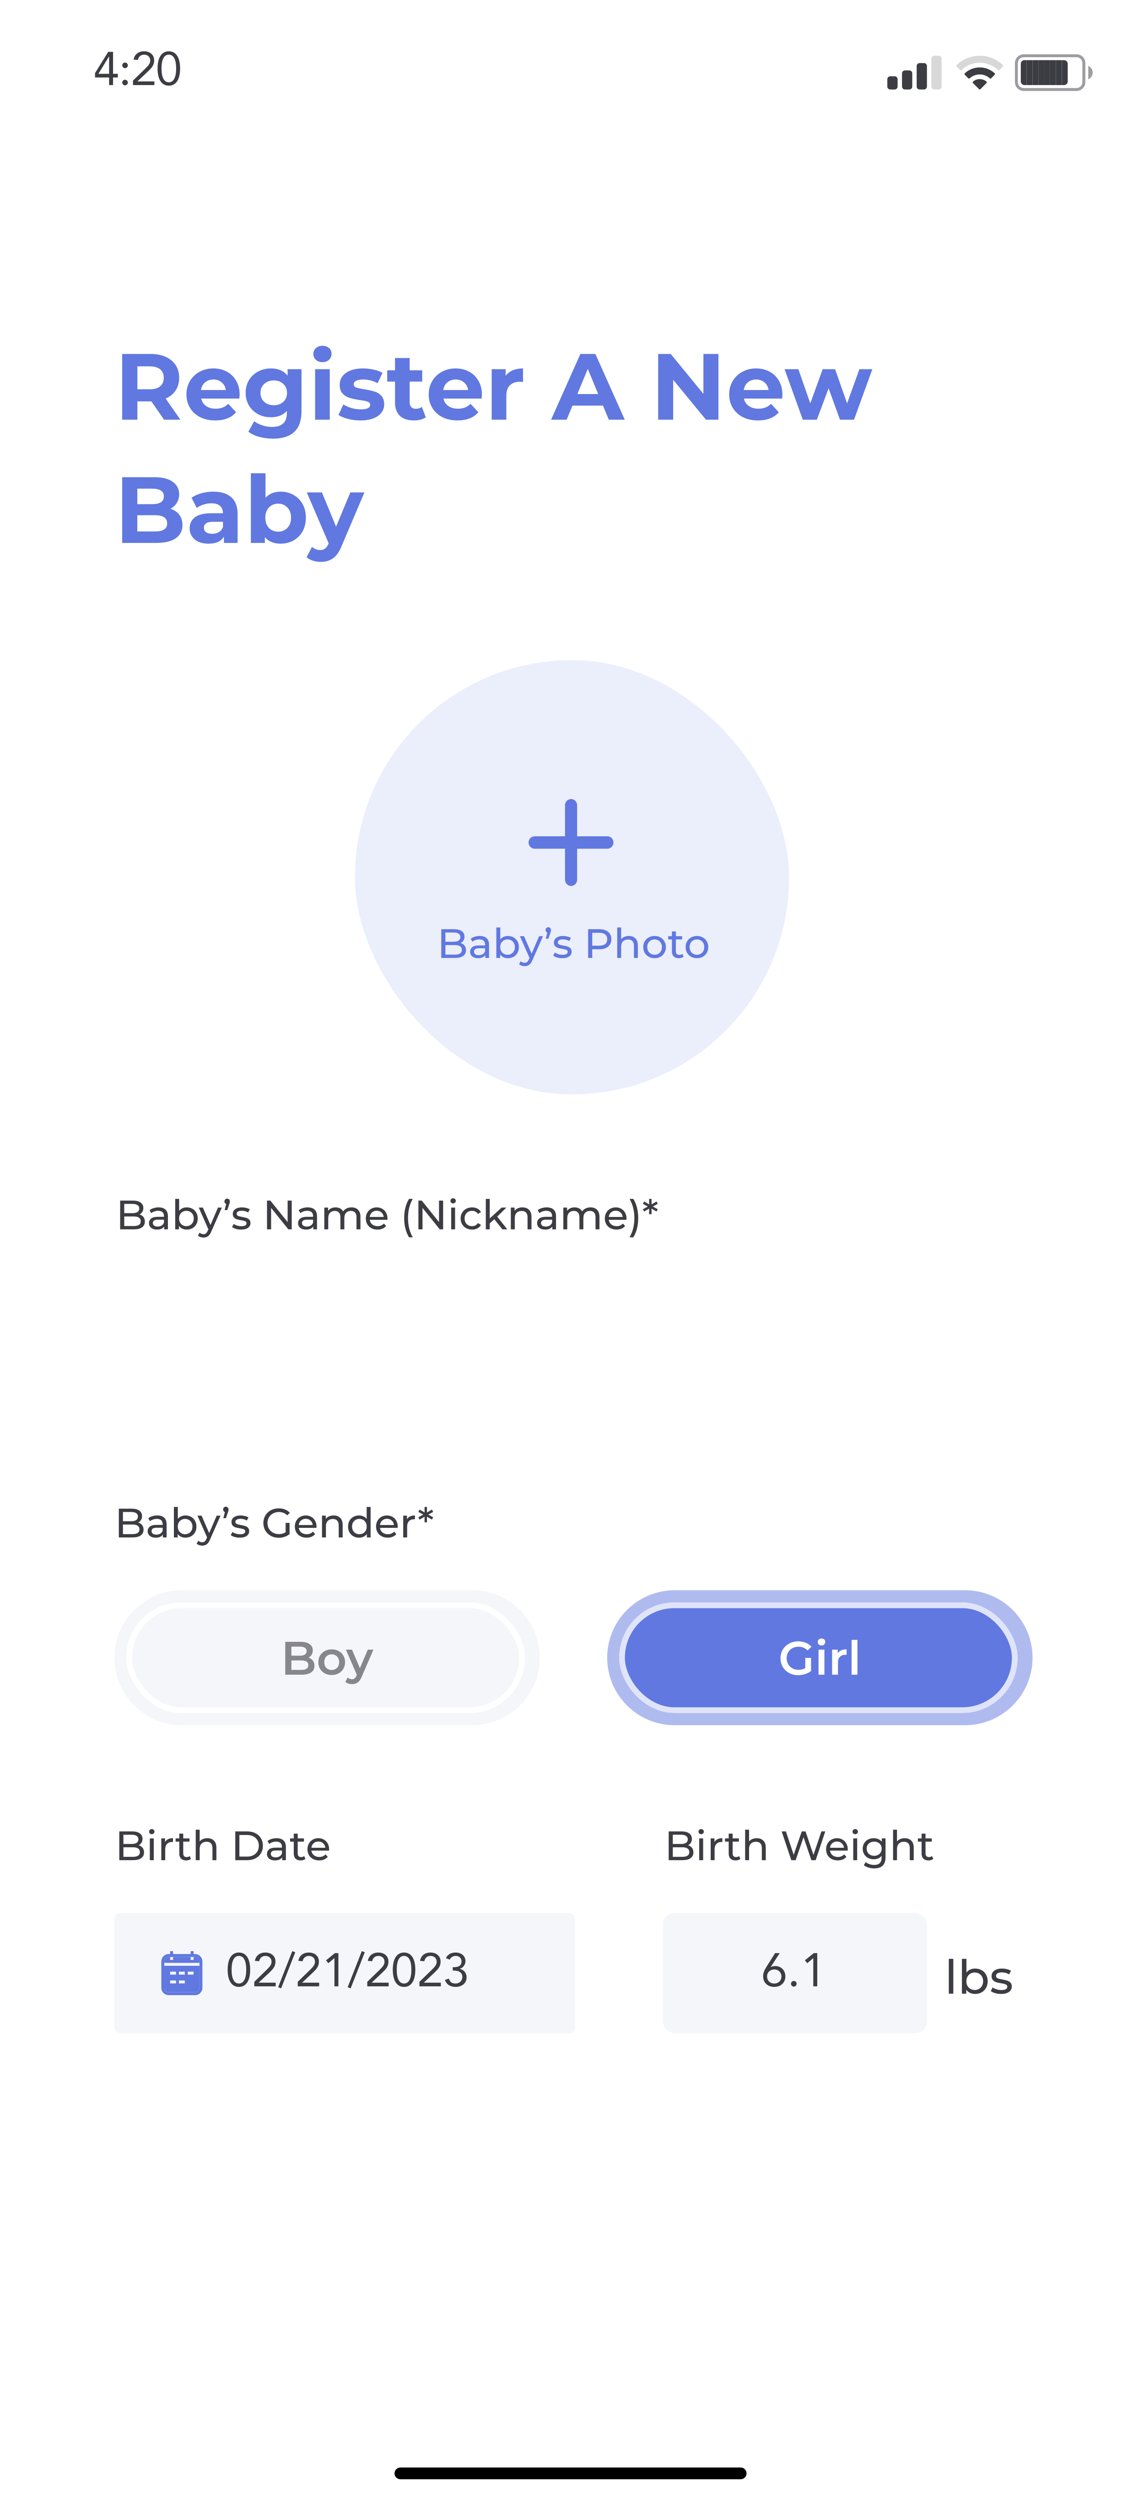 <svg width="390" height="852" viewBox="0 0 390 852" fill="none" xmlns="http://www.w3.org/2000/svg">
<g clip-path="url(#clip0_215_391)">
<rect width="390" height="852" fill="white"/>
<path d="M32.395 26.408V24.92L36.891 17.672H38.539V25.16H40.171V26.408H38.539V29H37.195V26.408H32.395ZM37.163 19.24L33.547 25.16H37.195V19.24H37.163ZM43.59 22.28C43.59 22.792 43.126 23.24 42.63 23.24C42.166 23.24 41.67 22.808 41.67 22.28C41.67 21.752 42.118 21.32 42.63 21.32C43.19 21.32 43.59 21.784 43.59 22.28ZM43.59 28.136C43.59 28.648 43.142 29.096 42.63 29.096C42.134 29.096 41.67 28.648 41.67 28.136C41.67 27.608 42.102 27.176 42.63 27.176C43.158 27.176 43.59 27.624 43.59 28.136ZM49.099 17.48C51.115 17.48 52.555 18.664 52.555 20.552C52.555 22.28 51.691 23.16 50.347 24.44L46.859 27.72V27.752H52.635V29H45.339V27.464L49.691 23.224C51.163 21.8 51.211 21.176 51.211 20.552C51.211 19.416 50.315 18.632 49.147 18.632C48.011 18.632 47.211 19.336 47.003 20.44L45.547 20.312C45.851 18.504 47.227 17.48 49.099 17.48ZM57.557 17.48C60.069 17.48 61.397 19.688 61.397 23.336C61.397 27 60.069 29.192 57.557 29.192C55.045 29.192 53.717 26.984 53.717 23.336C53.717 19.688 55.045 17.48 57.557 17.48ZM55.061 23.336C55.061 26.392 55.941 28.04 57.557 28.04C59.173 28.04 60.053 26.408 60.053 23.336C60.053 20.28 59.189 18.632 57.541 18.632C55.973 18.632 55.061 20.216 55.061 23.336Z" fill="white"/>
<g filter="url(#filter0_b_215_391)">
<g clip-path="url(#clip1_215_391)">
<rect opacity="0.2" x="317.5" y="19" width="3.5" height="11.5" rx="1" fill="white"/>
<path d="M312.5 22.5C312.5 21.948 312.948 21.5 313.5 21.5H315C315.552 21.5 316 21.948 316 22.5V29.5C316 30.052 315.552 30.5 315 30.5H313.5C312.948 30.5 312.5 30.052 312.5 29.5V22.5Z" fill="white"/>
<path d="M307.5 25C307.5 24.448 307.948 24 308.5 24H310C310.552 24 311 24.448 311 25V29.5C311 30.052 310.552 30.5 310 30.5H308.5C307.948 30.5 307.5 30.052 307.5 29.5V25Z" fill="white"/>
<path d="M302.5 27C302.5 26.448 302.948 26 303.5 26H305C305.552 26 306 26.448 306 27V29.5C306 30.052 305.552 30.5 305 30.5H303.5C302.948 30.5 302.5 30.052 302.5 29.5V27Z" fill="white"/>
<path d="M336.325 28.289C336.39 28.226 336.426 28.138 336.424 28.047C336.422 27.957 336.383 27.871 336.316 27.81C334.979 26.678 333.022 26.678 331.686 27.81C331.618 27.871 331.579 27.956 331.577 28.047C331.575 28.138 331.611 28.225 331.676 28.289L333.768 30.403C333.83 30.465 333.913 30.5 334.001 30.5C334.088 30.5 334.171 30.465 334.233 30.403L336.325 28.289Z" fill="white"/>
<path d="M334 25.369C335.276 25.369 336.506 25.843 337.451 26.701C337.579 26.822 337.781 26.82 337.905 26.695L339.115 25.471C339.179 25.407 339.214 25.32 339.213 25.229C339.212 25.139 339.175 25.053 339.11 24.99C336.231 22.309 331.772 22.309 328.893 24.99C328.828 25.053 328.791 25.139 328.79 25.23C328.789 25.32 328.825 25.407 328.889 25.471L330.098 26.695C330.222 26.82 330.424 26.822 330.552 26.701C331.497 25.844 332.726 25.37 334 25.369Z" fill="white"/>
<path opacity="0.2" d="M334 21.388C336.322 21.388 338.555 22.281 340.237 23.883C340.364 24.006 340.566 24.005 340.691 23.879L341.902 22.655C341.965 22.592 342.001 22.506 342 22.416C341.999 22.326 341.963 22.24 341.899 22.177C337.483 17.941 330.517 17.941 326.101 22.177C326.037 22.24 326.001 22.326 326 22.416C325.999 22.506 326.035 22.592 326.098 22.655L327.309 23.879C327.434 24.005 327.637 24.006 327.763 23.883C329.446 22.281 331.679 21.388 334 21.388Z" fill="white"/>
<g clip-path="url(#clip2_215_391)">
<path d="M348 21.75C348 21.06 348.56 20.5 349.25 20.5H350V29H349.25C348.56 29 348 28.44 348 27.75V21.75Z" fill="white"/>
<path d="M350 20.5H352V29H350V20.5Z" fill="white"/>
<path d="M352 20.5H354V29H352V20.5Z" fill="white"/>
<path d="M354 20.5H356V29H354V20.5Z" fill="white"/>
<path d="M356 20.5H358V29H356V20.5Z" fill="white"/>
<path d="M358 20.5H360V29H358V20.5Z" fill="white"/>
<path d="M360 20.5H362V29H360V20.5Z" fill="white"/>
<path d="M364 21.75C364 21.06 363.44 20.5 362.75 20.5H362V29H362.75C363.44 29 364 28.44 364 27.75V21.75Z" fill="white"/>
</g>
<g opacity="0.5">
<path fill-rule="evenodd" clip-rule="evenodd" d="M346 21.5C346 19.843 347.343 18.5 349 18.5H367C368.657 18.5 370 19.843 370 21.5V28C370 29.657 368.657 31 367 31H349C347.343 31 346 29.657 346 28V21.5ZM349 19.5C347.895 19.5 347 20.395 347 21.5V28C347 29.105 347.895 30 349 30H367C368.105 30 369 29.105 369 28V21.5C369 20.395 368.105 19.5 367 19.5H349Z" fill="white"/>
<path d="M371 27.042C371.883 26.656 372.5 25.775 372.5 24.75C372.5 23.725 371.883 22.844 371 22.458V27.042Z" fill="white"/>
</g>
</g>
</g>
<path d="M55.928 143.043L51.608 136.803H51.352H46.84V143.043H41.656V120.643H51.352C53.336 120.643 55.053 120.973 56.504 121.635C57.976 122.296 59.107 123.235 59.896 124.451C60.685 125.667 61.08 127.107 61.08 128.771C61.08 130.435 60.675 131.875 59.864 133.091C59.075 134.285 57.944 135.203 56.472 135.843L61.496 143.043H55.928ZM55.832 128.771C55.832 127.512 55.427 126.552 54.616 125.891C53.805 125.208 52.621 124.867 51.064 124.867H46.84V132.675H51.064C52.621 132.675 53.805 132.333 54.616 131.651C55.427 130.968 55.832 130.008 55.832 128.771ZM81.699 134.499C81.699 134.563 81.667 135.011 81.603 135.843H68.579C68.814 136.909 69.369 137.752 70.243 138.371C71.118 138.989 72.206 139.299 73.507 139.299C74.403 139.299 75.193 139.171 75.875 138.915C76.579 138.637 77.23 138.211 77.827 137.635L80.483 140.515C78.862 142.371 76.494 143.299 73.379 143.299C71.438 143.299 69.721 142.925 68.227 142.179C66.734 141.411 65.582 140.355 64.771 139.011C63.961 137.667 63.555 136.141 63.555 134.435C63.555 132.749 63.95 131.235 64.739 129.891C65.55 128.525 66.649 127.469 68.035 126.723C69.443 125.955 71.011 125.571 72.739 125.571C74.425 125.571 75.95 125.933 77.315 126.659C78.681 127.384 79.747 128.429 80.515 129.795C81.305 131.139 81.699 132.707 81.699 134.499ZM72.771 129.347C71.641 129.347 70.691 129.667 69.923 130.307C69.155 130.947 68.686 131.821 68.515 132.931H76.995C76.825 131.843 76.355 130.979 75.587 130.339C74.819 129.677 73.881 129.347 72.771 129.347ZM102.783 125.827V140.163C102.783 143.32 101.961 145.667 100.319 147.203C98.676 148.739 96.276 149.507 93.119 149.507C91.455 149.507 89.876 149.304 88.383 148.899C86.889 148.493 85.652 147.907 84.671 147.139L86.655 143.555C87.38 144.152 88.297 144.621 89.407 144.963C90.516 145.325 91.625 145.507 92.735 145.507C94.463 145.507 95.732 145.112 96.543 144.323C97.375 143.555 97.791 142.381 97.791 140.803V140.067C96.489 141.496 94.676 142.211 92.351 142.211C90.772 142.211 89.321 141.869 87.999 141.187C86.697 140.483 85.663 139.501 84.895 138.243C84.127 136.984 83.743 135.533 83.743 133.891C83.743 132.248 84.127 130.797 84.895 129.539C85.663 128.28 86.697 127.309 87.999 126.627C89.321 125.923 90.772 125.571 92.351 125.571C94.847 125.571 96.745 126.392 98.047 128.035V125.827H102.783ZM93.343 138.115C94.665 138.115 95.743 137.731 96.575 136.963C97.428 136.173 97.855 135.149 97.855 133.891C97.855 132.632 97.428 131.619 96.575 130.851C95.743 130.061 94.665 129.667 93.343 129.667C92.02 129.667 90.932 130.061 90.079 130.851C89.225 131.619 88.799 132.632 88.799 133.891C88.799 135.149 89.225 136.173 90.079 136.963C90.932 137.731 92.02 138.115 93.343 138.115ZM107.429 125.827H112.421V143.043H107.429V125.827ZM109.925 123.427C109.008 123.427 108.261 123.16 107.685 122.627C107.109 122.093 106.821 121.432 106.821 120.643C106.821 119.853 107.109 119.192 107.685 118.659C108.261 118.125 109.008 117.859 109.925 117.859C110.842 117.859 111.589 118.115 112.165 118.627C112.741 119.139 113.029 119.779 113.029 120.547C113.029 121.379 112.741 122.072 112.165 122.627C111.589 123.16 110.842 123.427 109.925 123.427ZM122.846 143.299C121.417 143.299 120.019 143.128 118.654 142.787C117.289 142.424 116.201 141.976 115.39 141.443L117.054 137.859C117.822 138.349 118.75 138.755 119.838 139.075C120.926 139.373 121.993 139.523 123.038 139.523C125.15 139.523 126.206 139 126.206 137.955C126.206 137.464 125.918 137.112 125.342 136.899C124.766 136.685 123.881 136.504 122.686 136.355C121.278 136.141 120.115 135.896 119.198 135.619C118.281 135.341 117.481 134.851 116.798 134.147C116.137 133.443 115.806 132.44 115.806 131.139C115.806 130.051 116.115 129.091 116.734 128.259C117.374 127.405 118.291 126.744 119.486 126.275C120.702 125.805 122.131 125.571 123.774 125.571C124.99 125.571 126.195 125.709 127.39 125.987C128.606 126.243 129.609 126.605 130.398 127.075L128.734 130.627C127.219 129.773 125.566 129.347 123.774 129.347C122.707 129.347 121.907 129.496 121.374 129.795C120.841 130.093 120.574 130.477 120.574 130.947C120.574 131.48 120.862 131.853 121.438 132.067C122.014 132.28 122.931 132.483 124.19 132.675C125.598 132.909 126.75 133.165 127.646 133.443C128.542 133.699 129.321 134.179 129.982 134.883C130.643 135.587 130.974 136.568 130.974 137.827C130.974 138.893 130.654 139.843 130.014 140.675C129.374 141.507 128.435 142.157 127.198 142.627C125.982 143.075 124.531 143.299 122.846 143.299ZM145.158 142.211C144.667 142.573 144.059 142.851 143.334 143.043C142.63 143.213 141.883 143.299 141.094 143.299C139.046 143.299 137.457 142.776 136.326 141.731C135.217 140.685 134.662 139.149 134.662 137.123V130.051H132.006V126.211H134.662V122.019H139.654V126.211H143.942V130.051H139.654V137.059C139.654 137.784 139.835 138.349 140.198 138.755C140.582 139.139 141.115 139.331 141.798 139.331C142.587 139.331 143.259 139.117 143.814 138.691L145.158 142.211ZM164.293 134.499C164.293 134.563 164.261 135.011 164.197 135.843H151.173C151.408 136.909 151.962 137.752 152.837 138.371C153.712 138.989 154.8 139.299 156.101 139.299C156.997 139.299 157.786 139.171 158.469 138.915C159.173 138.637 159.824 138.211 160.421 137.635L163.077 140.515C161.456 142.371 159.088 143.299 155.973 143.299C154.032 143.299 152.314 142.925 150.821 142.179C149.328 141.411 148.176 140.355 147.365 139.011C146.554 137.667 146.149 136.141 146.149 134.435C146.149 132.749 146.544 131.235 147.333 129.891C148.144 128.525 149.242 127.469 150.629 126.723C152.037 125.955 153.605 125.571 155.333 125.571C157.018 125.571 158.544 125.933 159.909 126.659C161.274 127.384 162.341 128.429 163.109 129.795C163.898 131.139 164.293 132.707 164.293 134.499ZM155.365 129.347C154.234 129.347 153.285 129.667 152.517 130.307C151.749 130.947 151.28 131.821 151.109 132.931H159.589C159.418 131.843 158.949 130.979 158.181 130.339C157.413 129.677 156.474 129.347 155.365 129.347ZM172.385 128.099C172.982 127.267 173.782 126.637 174.785 126.211C175.809 125.784 176.982 125.571 178.305 125.571V130.179C177.75 130.136 177.377 130.115 177.185 130.115C175.755 130.115 174.635 130.52 173.825 131.331C173.014 132.12 172.609 133.315 172.609 134.915V143.043H167.617V125.827H172.385V128.099ZM205.564 138.243H195.164L193.18 143.043H187.868L197.852 120.643H202.972L212.988 143.043H207.548L205.564 138.243ZM203.932 134.307L200.38 125.731L196.828 134.307H203.932ZM244.919 120.643V143.043H240.663L229.495 129.443V143.043H224.375V120.643H228.663L239.799 134.243V120.643H244.919ZM266.731 134.499C266.731 134.563 266.699 135.011 266.635 135.843H253.611C253.845 136.909 254.4 137.752 255.275 138.371C256.149 138.989 257.237 139.299 258.539 139.299C259.435 139.299 260.224 139.171 260.907 138.915C261.611 138.637 262.261 138.211 262.859 137.635L265.515 140.515C263.893 142.371 261.525 143.299 258.411 143.299C256.469 143.299 254.752 142.925 253.259 142.179C251.765 141.411 250.613 140.355 249.803 139.011C248.992 137.667 248.587 136.141 248.587 134.435C248.587 132.749 248.981 131.235 249.771 129.891C250.581 128.525 251.68 127.469 253.067 126.723C254.475 125.955 256.043 125.571 257.771 125.571C259.456 125.571 260.981 125.933 262.347 126.659C263.712 127.384 264.779 128.429 265.547 129.795C266.336 131.139 266.731 132.707 266.731 134.499ZM257.803 129.347C256.672 129.347 255.723 129.667 254.955 130.307C254.187 130.947 253.717 131.821 253.547 132.931H262.027C261.856 131.843 261.387 130.979 260.619 130.339C259.851 129.677 258.912 129.347 257.803 129.347ZM297.39 125.827L291.15 143.043H286.35L282.478 132.355L278.478 143.043H273.678L267.47 125.827H272.174L276.238 137.475L280.462 125.827H284.686L288.782 137.475L292.974 125.827H297.39ZM58.104 173.395C59.384 173.8 60.387 174.483 61.112 175.443C61.837 176.381 62.2 177.544 62.2 178.931C62.2 180.893 61.432 182.408 59.896 183.475C58.381 184.52 56.163 185.043 53.24 185.043H41.656V162.643H52.6C55.331 162.643 57.421 163.165 58.872 164.211C60.344 165.256 61.08 166.675 61.08 168.467C61.08 169.555 60.813 170.525 60.28 171.379C59.768 172.232 59.043 172.904 58.104 173.395ZM46.808 166.547V171.827H51.96C53.24 171.827 54.211 171.603 54.872 171.155C55.533 170.707 55.864 170.045 55.864 169.171C55.864 168.296 55.533 167.645 54.872 167.219C54.211 166.771 53.24 166.547 51.96 166.547H46.808ZM52.856 181.139C54.221 181.139 55.245 180.915 55.928 180.467C56.632 180.019 56.984 179.325 56.984 178.387C56.984 176.531 55.608 175.603 52.856 175.603H46.808V181.139H52.856ZM72.717 167.571C75.383 167.571 77.431 168.211 78.861 169.491C80.29 170.749 81.005 172.659 81.005 175.219V185.043H76.333V182.899C75.394 184.499 73.645 185.299 71.085 185.299C69.762 185.299 68.61 185.075 67.629 184.627C66.669 184.179 65.933 183.56 65.421 182.771C64.909 181.981 64.653 181.085 64.653 180.083C64.653 178.483 65.25 177.224 66.445 176.307C67.661 175.389 69.527 174.931 72.045 174.931H76.013C76.013 173.843 75.682 173.011 75.021 172.435C74.359 171.837 73.367 171.539 72.045 171.539C71.127 171.539 70.221 171.688 69.325 171.987C68.45 172.264 67.703 172.648 67.085 173.139L65.293 169.651C66.231 168.989 67.351 168.477 68.653 168.115C69.975 167.752 71.33 167.571 72.717 167.571ZM72.333 181.939C73.186 181.939 73.943 181.747 74.605 181.363C75.266 180.957 75.735 180.371 76.013 179.603V177.843H72.589C70.541 177.843 69.517 178.515 69.517 179.859C69.517 180.499 69.762 181.011 70.253 181.395C70.765 181.757 71.458 181.939 72.333 181.939ZM95.699 167.571C97.299 167.571 98.749 167.944 100.051 168.691C101.373 169.416 102.408 170.451 103.155 171.795C103.901 173.117 104.275 174.664 104.275 176.435C104.275 178.205 103.901 179.763 103.155 181.107C102.408 182.429 101.373 183.464 100.051 184.211C98.749 184.936 97.299 185.299 95.699 185.299C93.331 185.299 91.528 184.552 90.291 183.059V185.043H85.523V161.299H90.515V169.651C91.773 168.264 93.501 167.571 95.699 167.571ZM94.835 181.203C96.115 181.203 97.16 180.776 97.971 179.923C98.803 179.048 99.219 177.885 99.219 176.435C99.219 174.984 98.803 173.832 97.971 172.979C97.16 172.104 96.115 171.667 94.835 171.667C93.555 171.667 92.499 172.104 91.667 172.979C90.856 173.832 90.451 174.984 90.451 176.435C90.451 177.885 90.856 179.048 91.667 179.923C92.499 180.776 93.555 181.203 94.835 181.203ZM124.236 167.827L116.46 186.099C115.67 188.083 114.689 189.48 113.516 190.291C112.364 191.101 110.966 191.507 109.324 191.507C108.428 191.507 107.542 191.368 106.668 191.091C105.793 190.813 105.078 190.429 104.524 189.939L106.348 186.387C106.732 186.728 107.169 186.995 107.66 187.187C108.172 187.379 108.673 187.475 109.164 187.475C109.846 187.475 110.401 187.304 110.828 186.963C111.254 186.643 111.638 186.099 111.98 185.331L112.044 185.171L104.588 167.827H109.74L114.572 179.507L119.436 167.827H124.236Z" fill="#6078E0"/>
<path d="M32.395 26.408V24.92L36.891 17.672H38.539V25.16H40.171V26.408H38.539V29H37.195V26.408H32.395ZM37.163 19.24L33.547 25.16H37.195V19.24H37.163ZM43.59 22.28C43.59 22.792 43.126 23.24 42.63 23.24C42.166 23.24 41.67 22.808 41.67 22.28C41.67 21.752 42.118 21.32 42.63 21.32C43.19 21.32 43.59 21.784 43.59 22.28ZM43.59 28.136C43.59 28.648 43.142 29.096 42.63 29.096C42.134 29.096 41.67 28.648 41.67 28.136C41.67 27.608 42.102 27.176 42.63 27.176C43.158 27.176 43.59 27.624 43.59 28.136ZM49.099 17.48C51.115 17.48 52.555 18.664 52.555 20.552C52.555 22.28 51.691 23.16 50.347 24.44L46.859 27.72V27.752H52.635V29H45.339V27.464L49.691 23.224C51.163 21.8 51.211 21.176 51.211 20.552C51.211 19.416 50.315 18.632 49.147 18.632C48.011 18.632 47.211 19.336 47.003 20.44L45.547 20.312C45.851 18.504 47.227 17.48 49.099 17.48ZM57.557 17.48C60.069 17.48 61.397 19.688 61.397 23.336C61.397 27 60.069 29.192 57.557 29.192C55.045 29.192 53.717 26.984 53.717 23.336C53.717 19.688 55.045 17.48 57.557 17.48ZM55.061 23.336C55.061 26.392 55.941 28.04 57.557 28.04C59.173 28.04 60.053 26.408 60.053 23.336C60.053 20.28 59.189 18.632 57.541 18.632C55.973 18.632 55.061 20.216 55.061 23.336Z" fill="#3C3C43"/>
<g filter="url(#filter1_b_215_391)">
<g clip-path="url(#clip3_215_391)">
<rect opacity="0.2" x="317.5" y="19" width="3.5" height="11.5" rx="1" fill="#3C3C43"/>
<path d="M312.5 22.5C312.5 21.948 312.948 21.5 313.5 21.5H315C315.552 21.5 316 21.948 316 22.5V29.5C316 30.052 315.552 30.5 315 30.5H313.5C312.948 30.5 312.5 30.052 312.5 29.5V22.5Z" fill="#3C3C43"/>
<path d="M307.5 25C307.5 24.448 307.948 24 308.5 24H310C310.552 24 311 24.448 311 25V29.5C311 30.052 310.552 30.5 310 30.5H308.5C307.948 30.5 307.5 30.052 307.5 29.5V25Z" fill="#3C3C43"/>
<path d="M302.5 27C302.5 26.448 302.948 26 303.5 26H305C305.552 26 306 26.448 306 27V29.5C306 30.052 305.552 30.5 305 30.5H303.5C302.948 30.5 302.5 30.052 302.5 29.5V27Z" fill="#3C3C43"/>
<path d="M336.325 28.289C336.39 28.226 336.426 28.138 336.424 28.047C336.422 27.957 336.383 27.871 336.316 27.81C334.979 26.678 333.022 26.678 331.686 27.81C331.618 27.871 331.579 27.956 331.577 28.047C331.575 28.138 331.611 28.225 331.676 28.289L333.768 30.403C333.83 30.465 333.913 30.5 334.001 30.5C334.088 30.5 334.171 30.465 334.233 30.403L336.325 28.289Z" fill="#3C3C43"/>
<path d="M334 25.369C335.276 25.369 336.506 25.843 337.451 26.701C337.579 26.822 337.781 26.82 337.905 26.695L339.115 25.471C339.179 25.407 339.214 25.32 339.213 25.229C339.212 25.139 339.175 25.053 339.11 24.99C336.231 22.309 331.772 22.309 328.893 24.99C328.828 25.053 328.791 25.139 328.79 25.23C328.789 25.32 328.825 25.407 328.889 25.471L330.098 26.695C330.222 26.82 330.424 26.822 330.552 26.701C331.497 25.844 332.726 25.37 334 25.369Z" fill="#3C3C43"/>
<path opacity="0.2" d="M334 21.388C336.322 21.388 338.555 22.281 340.237 23.883C340.364 24.006 340.566 24.005 340.691 23.879L341.902 22.655C341.965 22.592 342.001 22.506 342 22.416C341.999 22.326 341.963 22.24 341.899 22.177C337.483 17.941 330.517 17.941 326.101 22.177C326.037 22.24 326.001 22.326 326 22.416C325.999 22.506 326.035 22.592 326.098 22.655L327.309 23.879C327.434 24.005 327.637 24.006 327.763 23.883C329.446 22.281 331.679 21.388 334 21.388Z" fill="#3C3C43"/>
<g clip-path="url(#clip4_215_391)">
<path d="M348 21.75C348 21.06 348.56 20.5 349.25 20.5H350V29H349.25C348.56 29 348 28.44 348 27.75V21.75Z" fill="#3C3C43"/>
<path d="M350 20.5H352V29H350V20.5Z" fill="#3C3C43"/>
<path d="M352 20.5H354V29H352V20.5Z" fill="#3C3C43"/>
<path d="M354 20.5H356V29H354V20.5Z" fill="#3C3C43"/>
<path d="M356 20.5H358V29H356V20.5Z" fill="#3C3C43"/>
<path d="M358 20.5H360V29H358V20.5Z" fill="#3C3C43"/>
<path d="M360 20.5H362V29H360V20.5Z" fill="#3C3C43"/>
<path d="M364 21.75C364 21.06 363.44 20.5 362.75 20.5H362V29H362.75C363.44 29 364 28.44 364 27.75V21.75Z" fill="#3C3C43"/>
</g>
<g opacity="0.5">
<path fill-rule="evenodd" clip-rule="evenodd" d="M346 21.5C346 19.843 347.343 18.5 349 18.5H367C368.657 18.5 370 19.843 370 21.5V28C370 29.657 368.657 31 367 31H349C347.343 31 346 29.657 346 28V21.5ZM349 19.5C347.895 19.5 347 20.395 347 21.5V28C347 29.105 347.895 30 349 30H367C368.105 30 369 29.105 369 28V21.5C369 20.395 368.105 19.5 367 19.5H349Z" fill="#3C3C43"/>
<path d="M371 27.042C371.883 26.656 372.5 25.775 372.5 24.75C372.5 23.725 371.883 22.844 371 22.458V27.042Z" fill="#3C3C43"/>
</g>
</g>
</g>
<path d="M136.5 843L252.5 843" stroke="black" stroke-width="4" stroke-linecap="round"/>
<rect x="121" y="225" width="148" height="148" rx="74" fill="#EBEEFB"/>
<path fill-rule="evenodd" clip-rule="evenodd" d="M196.747 289.261L207.067 289.262C207.614 289.262 208.139 289.039 208.527 288.642C208.914 288.245 209.131 287.707 209.131 287.146C209.131 286.585 208.914 286.046 208.527 285.65C208.139 285.253 207.614 285.03 207.067 285.03L196.746 285.032L196.747 274.454C196.747 274.176 196.693 273.901 196.59 273.644C196.486 273.388 196.334 273.154 196.142 272.958C195.95 272.762 195.723 272.606 195.472 272.5C195.222 272.393 194.953 272.339 194.682 272.339C194.411 272.339 194.143 272.394 193.893 272.5C193.642 272.606 193.415 272.762 193.223 272.959C193.031 273.155 192.879 273.388 192.776 273.645C192.672 273.902 192.619 274.177 192.619 274.455L192.62 285.031L182.301 285.031C182.027 285.026 181.755 285.077 181.5 285.181C181.245 285.285 181.014 285.44 180.818 285.636C180.622 285.833 180.467 286.068 180.361 286.327C180.255 286.586 180.2 286.864 180.2 287.145C180.2 287.426 180.254 287.704 180.36 287.963C180.466 288.222 180.621 288.457 180.817 288.654C181.012 288.851 181.244 289.006 181.498 289.11C181.753 289.215 182.025 289.266 182.299 289.261L192.621 289.26L192.62 299.838C192.62 300.399 192.837 300.937 193.224 301.334C193.612 301.731 194.137 301.954 194.684 301.954C195.232 301.954 195.757 301.731 196.144 301.334C196.531 300.937 196.749 300.399 196.749 299.838L196.746 289.26L196.747 289.261Z" fill="#6078E0"/>
<path d="M157.032 321.418C157.601 321.577 158.049 321.866 158.376 322.286C158.702 322.697 158.866 323.219 158.866 323.854C158.866 324.703 158.544 325.357 157.9 325.814C157.265 326.271 156.336 326.5 155.114 326.5H150.438V316.7H154.834C155.954 316.7 156.817 316.924 157.424 317.372C158.04 317.82 158.348 318.441 158.348 319.234C158.348 319.747 158.226 320.191 157.984 320.564C157.75 320.937 157.433 321.222 157.032 321.418ZM151.838 317.834V320.97H154.708C155.426 320.97 155.977 320.839 156.36 320.578C156.752 320.307 156.948 319.915 156.948 319.402C156.948 318.889 156.752 318.501 156.36 318.24C155.977 317.969 155.426 317.834 154.708 317.834H151.838ZM155.058 325.366C155.851 325.366 156.448 325.235 156.85 324.974C157.251 324.713 157.452 324.302 157.452 323.742C157.452 322.65 156.654 322.104 155.058 322.104H151.838V325.366H155.058ZM163.539 319.01C164.566 319.01 165.35 319.262 165.891 319.766C166.442 320.27 166.717 321.021 166.717 322.02V326.5H165.443V325.52C165.219 325.865 164.897 326.131 164.477 326.318C164.067 326.495 163.577 326.584 163.007 326.584C162.177 326.584 161.509 326.383 161.005 325.982C160.511 325.581 160.263 325.053 160.263 324.4C160.263 323.747 160.501 323.224 160.977 322.832C161.453 322.431 162.209 322.23 163.245 322.23H165.373V321.964C165.373 321.385 165.205 320.942 164.869 320.634C164.533 320.326 164.039 320.172 163.385 320.172C162.947 320.172 162.517 320.247 162.097 320.396C161.677 320.536 161.323 320.727 161.033 320.97L160.473 319.962C160.856 319.654 161.313 319.421 161.845 319.262C162.377 319.094 162.942 319.01 163.539 319.01ZM163.231 325.548C163.745 325.548 164.188 325.436 164.561 325.212C164.935 324.979 165.205 324.652 165.373 324.232V323.196H163.301C162.163 323.196 161.593 323.579 161.593 324.344C161.593 324.717 161.738 325.011 162.027 325.226C162.317 325.441 162.718 325.548 163.231 325.548ZM173.139 319.01C173.857 319.01 174.501 319.169 175.071 319.486C175.64 319.803 176.083 320.247 176.401 320.816C176.727 321.385 176.891 322.043 176.891 322.79C176.891 323.537 176.727 324.199 176.401 324.778C176.083 325.347 175.64 325.791 175.071 326.108C174.501 326.425 173.857 326.584 173.139 326.584C172.588 326.584 172.084 326.477 171.627 326.262C171.169 326.047 170.791 325.735 170.493 325.324V326.5H169.205V316.112H170.549V320.2C170.847 319.808 171.221 319.514 171.669 319.318C172.117 319.113 172.607 319.01 173.139 319.01ZM173.027 325.408C173.503 325.408 173.927 325.301 174.301 325.086C174.683 324.862 174.982 324.554 175.197 324.162C175.421 323.761 175.533 323.303 175.533 322.79C175.533 322.277 175.421 321.824 175.197 321.432C174.982 321.031 174.683 320.723 174.301 320.508C173.927 320.293 173.503 320.186 173.027 320.186C172.56 320.186 172.135 320.293 171.753 320.508C171.37 320.723 171.071 321.031 170.857 321.432C170.642 321.824 170.535 322.277 170.535 322.79C170.535 323.303 170.642 323.761 170.857 324.162C171.071 324.554 171.37 324.862 171.753 325.086C172.135 325.301 172.56 325.408 173.027 325.408ZM185.109 319.08L181.511 327.242C181.193 327.998 180.82 328.53 180.391 328.838C179.971 329.146 179.462 329.3 178.865 329.3C178.501 329.3 178.146 329.239 177.801 329.118C177.465 329.006 177.185 328.838 176.961 328.614L177.535 327.606C177.917 327.97 178.361 328.152 178.865 328.152C179.191 328.152 179.462 328.063 179.677 327.886C179.901 327.718 180.101 327.424 180.279 327.004L180.517 326.486L177.241 319.08H178.641L181.231 325.016L183.793 319.08H185.109ZM186.931 316.028C187.193 316.028 187.407 316.121 187.575 316.308C187.753 316.485 187.841 316.709 187.841 316.98C187.841 317.12 187.827 317.26 187.799 317.4C187.771 317.531 187.711 317.722 187.617 317.974L186.945 319.934H186.063L186.581 317.848C186.404 317.783 186.259 317.675 186.147 317.526C186.045 317.367 185.993 317.185 185.993 316.98C185.993 316.7 186.082 316.471 186.259 316.294C186.437 316.117 186.661 316.028 186.931 316.028ZM191.663 326.584C191.056 326.584 190.473 326.505 189.913 326.346C189.353 326.178 188.914 325.968 188.597 325.716L189.157 324.652C189.483 324.885 189.88 325.072 190.347 325.212C190.813 325.352 191.285 325.422 191.761 325.422C192.937 325.422 193.525 325.086 193.525 324.414C193.525 324.19 193.445 324.013 193.287 323.882C193.128 323.751 192.927 323.658 192.685 323.602C192.451 323.537 192.115 323.467 191.677 323.392C191.079 323.299 190.589 323.191 190.207 323.07C189.833 322.949 189.511 322.743 189.241 322.454C188.97 322.165 188.835 321.759 188.835 321.236C188.835 320.564 189.115 320.027 189.675 319.626C190.235 319.215 190.986 319.01 191.929 319.01C192.423 319.01 192.918 319.071 193.413 319.192C193.907 319.313 194.313 319.477 194.631 319.682L194.057 320.746C193.45 320.354 192.736 320.158 191.915 320.158C191.345 320.158 190.911 320.251 190.613 320.438C190.314 320.625 190.165 320.872 190.165 321.18C190.165 321.423 190.249 321.614 190.417 321.754C190.585 321.894 190.79 321.997 191.033 322.062C191.285 322.127 191.635 322.202 192.083 322.286C192.68 322.389 193.161 322.501 193.525 322.622C193.898 322.734 194.215 322.93 194.477 323.21C194.738 323.49 194.869 323.882 194.869 324.386C194.869 325.058 194.579 325.595 194.001 325.996C193.431 326.388 192.652 326.584 191.663 326.584ZM204.326 316.7C205.596 316.7 206.594 317.003 207.322 317.61C208.05 318.217 208.414 319.052 208.414 320.116C208.414 321.18 208.05 322.015 207.322 322.622C206.594 323.229 205.596 323.532 204.326 323.532H201.904V326.5H200.504V316.7H204.326ZM204.284 322.314C205.171 322.314 205.848 322.127 206.314 321.754C206.781 321.371 207.014 320.825 207.014 320.116C207.014 319.407 206.781 318.865 206.314 318.492C205.848 318.109 205.171 317.918 204.284 317.918H201.904V322.314H204.284ZM214.374 319.01C215.316 319.01 216.063 319.285 216.614 319.836C217.174 320.377 217.454 321.175 217.454 322.23V326.5H216.11V322.384C216.11 321.665 215.937 321.124 215.592 320.76C215.246 320.396 214.752 320.214 214.108 320.214C213.38 320.214 212.806 320.429 212.386 320.858C211.966 321.278 211.756 321.885 211.756 322.678V326.5H210.412V316.112H211.756V320.13C212.036 319.775 212.4 319.5 212.848 319.304C213.305 319.108 213.814 319.01 214.374 319.01ZM223.16 326.584C222.423 326.584 221.76 326.421 221.172 326.094C220.584 325.767 220.122 325.319 219.786 324.75C219.459 324.171 219.296 323.518 219.296 322.79C219.296 322.062 219.459 321.413 219.786 320.844C220.122 320.265 220.584 319.817 221.172 319.5C221.76 319.173 222.423 319.01 223.16 319.01C223.897 319.01 224.555 319.173 225.134 319.5C225.722 319.817 226.179 320.265 226.506 320.844C226.842 321.413 227.01 322.062 227.01 322.79C227.01 323.518 226.842 324.171 226.506 324.75C226.179 325.319 225.722 325.767 225.134 326.094C224.555 326.421 223.897 326.584 223.16 326.584ZM223.16 325.408C223.636 325.408 224.061 325.301 224.434 325.086C224.817 324.862 225.115 324.554 225.33 324.162C225.545 323.761 225.652 323.303 225.652 322.79C225.652 322.277 225.545 321.824 225.33 321.432C225.115 321.031 224.817 320.723 224.434 320.508C224.061 320.293 223.636 320.186 223.16 320.186C222.684 320.186 222.255 320.293 221.872 320.508C221.499 320.723 221.2 321.031 220.976 321.432C220.761 321.824 220.654 322.277 220.654 322.79C220.654 323.303 220.761 323.761 220.976 324.162C221.2 324.554 221.499 324.862 221.872 325.086C222.255 325.301 222.684 325.408 223.16 325.408ZM233.041 326.066C232.845 326.234 232.602 326.365 232.313 326.458C232.023 326.542 231.725 326.584 231.417 326.584C230.67 326.584 230.091 326.383 229.681 325.982C229.27 325.581 229.065 325.007 229.065 324.26V320.186H227.805V319.08H229.065V317.456H230.409V319.08H232.537V320.186H230.409V324.204C230.409 324.605 230.507 324.913 230.703 325.128C230.908 325.343 231.197 325.45 231.571 325.45C231.981 325.45 232.331 325.333 232.621 325.1L233.041 326.066ZM237.598 326.584C236.86 326.584 236.198 326.421 235.61 326.094C235.022 325.767 234.56 325.319 234.224 324.75C233.897 324.171 233.734 323.518 233.734 322.79C233.734 322.062 233.897 321.413 234.224 320.844C234.56 320.265 235.022 319.817 235.61 319.5C236.198 319.173 236.86 319.01 237.598 319.01C238.335 319.01 238.993 319.173 239.572 319.5C240.16 319.817 240.617 320.265 240.944 320.844C241.28 321.413 241.448 322.062 241.448 322.79C241.448 323.518 241.28 324.171 240.944 324.75C240.617 325.319 240.16 325.767 239.572 326.094C238.993 326.421 238.335 326.584 237.598 326.584ZM237.598 325.408C238.074 325.408 238.498 325.301 238.872 325.086C239.254 324.862 239.553 324.554 239.768 324.162C239.982 323.761 240.09 323.303 240.09 322.79C240.09 322.277 239.982 321.824 239.768 321.432C239.553 321.031 239.254 320.723 238.872 320.508C238.498 320.293 238.074 320.186 237.598 320.186C237.122 320.186 236.692 320.293 236.31 320.508C235.936 320.723 235.638 321.031 235.414 321.432C235.199 321.824 235.092 322.277 235.092 322.79C235.092 323.303 235.199 323.761 235.414 324.162C235.638 324.554 235.936 324.862 236.31 325.086C236.692 325.301 237.122 325.408 237.598 325.408Z" fill="#6078E0"/>
<path d="M47.553 413.918C48.123 414.077 48.571 414.366 48.897 414.786C49.224 415.197 49.387 415.719 49.387 416.354C49.387 417.203 49.065 417.857 48.421 418.314C47.787 418.771 46.858 419 45.635 419H40.959V409.2H45.355C46.475 409.2 47.339 409.424 47.945 409.872C48.561 410.32 48.869 410.941 48.869 411.734C48.869 412.247 48.748 412.691 48.505 413.064C48.272 413.437 47.955 413.722 47.553 413.918ZM42.359 410.334V413.47H45.229C45.948 413.47 46.499 413.339 46.881 413.078C47.273 412.807 47.469 412.415 47.469 411.902C47.469 411.389 47.273 411.001 46.881 410.74C46.499 410.469 45.948 410.334 45.229 410.334H42.359ZM45.579 417.866C46.373 417.866 46.97 417.735 47.371 417.474C47.773 417.213 47.973 416.802 47.973 416.242C47.973 415.15 47.175 414.604 45.579 414.604H42.359V417.866H45.579ZM54.061 411.51C55.088 411.51 55.872 411.762 56.413 412.266C56.964 412.77 57.239 413.521 57.239 414.52V419H55.965V418.02C55.741 418.365 55.419 418.631 54.999 418.818C54.588 418.995 54.098 419.084 53.529 419.084C52.698 419.084 52.031 418.883 51.527 418.482C51.032 418.081 50.785 417.553 50.785 416.9C50.785 416.247 51.023 415.724 51.499 415.332C51.975 414.931 52.731 414.73 53.767 414.73H55.895V414.464C55.895 413.885 55.727 413.442 55.391 413.134C55.055 412.826 54.56 412.672 53.907 412.672C53.468 412.672 53.039 412.747 52.619 412.896C52.199 413.036 51.844 413.227 51.555 413.47L50.995 412.462C51.378 412.154 51.835 411.921 52.367 411.762C52.899 411.594 53.464 411.51 54.061 411.51ZM53.753 418.048C54.266 418.048 54.71 417.936 55.083 417.712C55.456 417.479 55.727 417.152 55.895 416.732V415.696H53.823C52.684 415.696 52.115 416.079 52.115 416.844C52.115 417.217 52.26 417.511 52.549 417.726C52.838 417.941 53.24 418.048 53.753 418.048ZM63.66 411.51C64.379 411.51 65.023 411.669 65.592 411.986C66.162 412.303 66.605 412.747 66.922 413.316C67.249 413.885 67.412 414.543 67.412 415.29C67.412 416.037 67.249 416.699 66.922 417.278C66.605 417.847 66.162 418.291 65.592 418.608C65.023 418.925 64.379 419.084 63.66 419.084C63.109 419.084 62.605 418.977 62.148 418.762C61.691 418.547 61.313 418.235 61.014 417.824V419H59.726V408.612H61.07V412.7C61.369 412.308 61.742 412.014 62.19 411.818C62.638 411.613 63.128 411.51 63.66 411.51ZM63.548 417.908C64.024 417.908 64.449 417.801 64.822 417.586C65.205 417.362 65.504 417.054 65.718 416.662C65.942 416.261 66.054 415.803 66.054 415.29C66.054 414.777 65.942 414.324 65.718 413.932C65.504 413.531 65.205 413.223 64.822 413.008C64.449 412.793 64.024 412.686 63.548 412.686C63.081 412.686 62.657 412.793 62.274 413.008C61.892 413.223 61.593 413.531 61.378 413.932C61.163 414.324 61.056 414.777 61.056 415.29C61.056 415.803 61.163 416.261 61.378 416.662C61.593 417.054 61.892 417.362 62.274 417.586C62.657 417.801 63.081 417.908 63.548 417.908ZM75.63 411.58L72.032 419.742C71.715 420.498 71.341 421.03 70.912 421.338C70.492 421.646 69.983 421.8 69.386 421.8C69.022 421.8 68.667 421.739 68.322 421.618C67.986 421.506 67.706 421.338 67.482 421.114L68.056 420.106C68.439 420.47 68.882 420.652 69.386 420.652C69.713 420.652 69.983 420.563 70.198 420.386C70.422 420.218 70.623 419.924 70.8 419.504L71.038 418.986L67.762 411.58H69.162L71.752 417.516L74.314 411.58H75.63ZM77.453 408.528C77.714 408.528 77.929 408.621 78.097 408.808C78.274 408.985 78.363 409.209 78.363 409.48C78.363 409.62 78.349 409.76 78.321 409.9C78.293 410.031 78.232 410.222 78.139 410.474L77.467 412.434H76.585L77.103 410.348C76.925 410.283 76.781 410.175 76.669 410.026C76.566 409.867 76.515 409.685 76.515 409.48C76.515 409.2 76.603 408.971 76.781 408.794C76.958 408.617 77.182 408.528 77.453 408.528ZM82.184 419.084C81.578 419.084 80.994 419.005 80.434 418.846C79.874 418.678 79.436 418.468 79.118 418.216L79.678 417.152C80.005 417.385 80.402 417.572 80.868 417.712C81.335 417.852 81.806 417.922 82.282 417.922C83.458 417.922 84.046 417.586 84.046 416.914C84.046 416.69 83.967 416.513 83.808 416.382C83.65 416.251 83.449 416.158 83.206 416.102C82.973 416.037 82.637 415.967 82.198 415.892C81.601 415.799 81.111 415.691 80.728 415.57C80.355 415.449 80.033 415.243 79.762 414.954C79.492 414.665 79.356 414.259 79.356 413.736C79.356 413.064 79.636 412.527 80.196 412.126C80.756 411.715 81.508 411.51 82.45 411.51C82.945 411.51 83.44 411.571 83.934 411.692C84.429 411.813 84.835 411.977 85.152 412.182L84.578 413.246C83.972 412.854 83.258 412.658 82.436 412.658C81.867 412.658 81.433 412.751 81.134 412.938C80.836 413.125 80.686 413.372 80.686 413.68C80.686 413.923 80.77 414.114 80.938 414.254C81.106 414.394 81.312 414.497 81.554 414.562C81.806 414.627 82.156 414.702 82.604 414.786C83.202 414.889 83.682 415.001 84.046 415.122C84.42 415.234 84.737 415.43 84.998 415.71C85.26 415.99 85.39 416.382 85.39 416.886C85.39 417.558 85.101 418.095 84.522 418.496C83.953 418.888 83.174 419.084 82.184 419.084ZM99.454 409.2V419H98.306L92.426 411.692V419H91.026V409.2H92.174L98.054 416.508V409.2H99.454ZM104.893 411.51C105.92 411.51 106.704 411.762 107.245 412.266C107.796 412.77 108.071 413.521 108.071 414.52V419H106.797V418.02C106.573 418.365 106.251 418.631 105.831 418.818C105.42 418.995 104.93 419.084 104.361 419.084C103.53 419.084 102.863 418.883 102.359 418.482C101.864 418.081 101.617 417.553 101.617 416.9C101.617 416.247 101.855 415.724 102.331 415.332C102.807 414.931 103.563 414.73 104.599 414.73H106.727V414.464C106.727 413.885 106.559 413.442 106.223 413.134C105.887 412.826 105.392 412.672 104.739 412.672C104.3 412.672 103.871 412.747 103.451 412.896C103.031 413.036 102.676 413.227 102.387 413.47L101.827 412.462C102.21 412.154 102.667 411.921 103.199 411.762C103.731 411.594 104.296 411.51 104.893 411.51ZM104.585 418.048C105.098 418.048 105.542 417.936 105.915 417.712C106.288 417.479 106.559 417.152 106.727 416.732V415.696H104.655C103.516 415.696 102.947 416.079 102.947 416.844C102.947 417.217 103.092 417.511 103.381 417.726C103.67 417.941 104.072 418.048 104.585 418.048ZM119.84 411.51C120.774 411.51 121.511 411.781 122.052 412.322C122.603 412.863 122.878 413.666 122.878 414.73V419H121.534V414.884C121.534 414.165 121.366 413.624 121.03 413.26C120.704 412.896 120.232 412.714 119.616 412.714C118.935 412.714 118.394 412.929 117.992 413.358C117.591 413.778 117.39 414.385 117.39 415.178V419H116.046V414.884C116.046 414.165 115.878 413.624 115.542 413.26C115.216 412.896 114.744 412.714 114.128 412.714C113.447 412.714 112.906 412.929 112.504 413.358C112.103 413.778 111.902 414.385 111.902 415.178V419H110.558V411.58H111.846V412.686C112.117 412.303 112.472 412.014 112.91 411.818C113.349 411.613 113.848 411.51 114.408 411.51C114.987 411.51 115.5 411.627 115.948 411.86C116.396 412.093 116.742 412.434 116.984 412.882C117.264 412.453 117.652 412.117 118.146 411.874C118.65 411.631 119.215 411.51 119.84 411.51ZM132.098 415.332C132.098 415.435 132.089 415.57 132.07 415.738H126.05C126.134 416.391 126.419 416.919 126.904 417.32C127.399 417.712 128.01 417.908 128.738 417.908C129.625 417.908 130.339 417.609 130.88 417.012L131.622 417.88C131.286 418.272 130.866 418.571 130.362 418.776C129.867 418.981 129.312 419.084 128.696 419.084C127.912 419.084 127.217 418.925 126.61 418.608C126.003 418.281 125.532 417.829 125.196 417.25C124.869 416.671 124.706 416.018 124.706 415.29C124.706 414.571 124.865 413.923 125.182 413.344C125.509 412.765 125.952 412.317 126.512 412C127.081 411.673 127.721 411.51 128.43 411.51C129.139 411.51 129.769 411.673 130.32 412C130.88 412.317 131.314 412.765 131.622 413.344C131.939 413.923 132.098 414.585 132.098 415.332ZM128.43 412.644C127.786 412.644 127.245 412.84 126.806 413.232C126.377 413.624 126.125 414.137 126.05 414.772H130.81C130.735 414.147 130.479 413.638 130.04 413.246C129.611 412.845 129.074 412.644 128.43 412.644ZM139.446 421.716C138.914 420.857 138.504 419.873 138.214 418.762C137.925 417.642 137.78 416.443 137.78 415.164C137.78 413.885 137.925 412.686 138.214 411.566C138.504 410.437 138.914 409.452 139.446 408.612H140.72C140.16 409.592 139.75 410.619 139.488 411.692C139.227 412.765 139.096 413.923 139.096 415.164C139.096 416.405 139.227 417.563 139.488 418.636C139.75 419.709 140.16 420.736 140.72 421.716H139.446ZM151.065 409.2V419H149.917L144.037 411.692V419H142.637V409.2H143.785L149.665 416.508V409.2H151.065ZM153.802 411.58H155.146V419H153.802V411.58ZM154.474 410.152C154.213 410.152 153.994 410.068 153.816 409.9C153.648 409.732 153.564 409.527 153.564 409.284C153.564 409.041 153.648 408.836 153.816 408.668C153.994 408.491 154.213 408.402 154.474 408.402C154.736 408.402 154.95 408.486 155.118 408.654C155.296 408.813 155.384 409.013 155.384 409.256C155.384 409.508 155.296 409.723 155.118 409.9C154.95 410.068 154.736 410.152 154.474 410.152ZM160.946 419.084C160.19 419.084 159.514 418.921 158.916 418.594C158.328 418.267 157.866 417.819 157.53 417.25C157.194 416.671 157.026 416.018 157.026 415.29C157.026 414.562 157.194 413.913 157.53 413.344C157.866 412.765 158.328 412.317 158.916 412C159.514 411.673 160.19 411.51 160.946 411.51C161.618 411.51 162.216 411.645 162.738 411.916C163.27 412.187 163.681 412.579 163.97 413.092L162.948 413.75C162.715 413.395 162.426 413.129 162.08 412.952C161.735 412.775 161.352 412.686 160.932 412.686C160.447 412.686 160.008 412.793 159.616 413.008C159.234 413.223 158.93 413.531 158.706 413.932C158.492 414.324 158.384 414.777 158.384 415.29C158.384 415.813 158.492 416.275 158.706 416.676C158.93 417.068 159.234 417.371 159.616 417.586C160.008 417.801 160.447 417.908 160.932 417.908C161.352 417.908 161.735 417.819 162.08 417.642C162.426 417.465 162.715 417.199 162.948 416.844L163.97 417.488C163.681 418.001 163.27 418.398 162.738 418.678C162.216 418.949 161.618 419.084 160.946 419.084ZM168.499 415.542L166.959 416.97V419H165.615V408.612H166.959V415.276L171.005 411.58H172.629L169.507 414.646L172.937 419H171.285L168.499 415.542ZM178.108 411.51C179.051 411.51 179.797 411.785 180.348 412.336C180.908 412.877 181.188 413.675 181.188 414.73V419H179.844V414.884C179.844 414.165 179.671 413.624 179.326 413.26C178.981 412.896 178.486 412.714 177.842 412.714C177.114 412.714 176.54 412.929 176.12 413.358C175.7 413.778 175.49 414.385 175.49 415.178V419H174.146V411.58H175.434V412.7C175.705 412.317 176.069 412.023 176.526 411.818C176.993 411.613 177.52 411.51 178.108 411.51ZM186.377 411.51C187.404 411.51 188.188 411.762 188.729 412.266C189.28 412.77 189.555 413.521 189.555 414.52V419H188.281V418.02C188.057 418.365 187.735 418.631 187.315 418.818C186.905 418.995 186.415 419.084 185.845 419.084C185.015 419.084 184.347 418.883 183.843 418.482C183.349 418.081 183.101 417.553 183.101 416.9C183.101 416.247 183.339 415.724 183.815 415.332C184.291 414.931 185.047 414.73 186.083 414.73H188.211V414.464C188.211 413.885 188.043 413.442 187.707 413.134C187.371 412.826 186.877 412.672 186.223 412.672C185.785 412.672 185.355 412.747 184.935 412.896C184.515 413.036 184.161 413.227 183.871 413.47L183.311 412.462C183.694 412.154 184.151 411.921 184.683 411.762C185.215 411.594 185.78 411.51 186.377 411.51ZM186.069 418.048C186.583 418.048 187.026 417.936 187.399 417.712C187.773 417.479 188.043 417.152 188.211 416.732V415.696H186.139C185.001 415.696 184.431 416.079 184.431 416.844C184.431 417.217 184.576 417.511 184.865 417.726C185.155 417.941 185.556 418.048 186.069 418.048ZM201.325 411.51C202.258 411.51 202.995 411.781 203.537 412.322C204.087 412.863 204.363 413.666 204.363 414.73V419H203.019V414.884C203.019 414.165 202.851 413.624 202.515 413.26C202.188 412.896 201.717 412.714 201.101 412.714C200.419 412.714 199.878 412.929 199.477 413.358C199.075 413.778 198.875 414.385 198.875 415.178V419H197.531V414.884C197.531 414.165 197.363 413.624 197.027 413.26C196.7 412.896 196.229 412.714 195.613 412.714C194.931 412.714 194.39 412.929 193.989 413.358C193.587 413.778 193.387 414.385 193.387 415.178V419H192.043V411.58H193.331V412.686C193.601 412.303 193.956 412.014 194.395 411.818C194.833 411.613 195.333 411.51 195.893 411.51C196.471 411.51 196.985 411.627 197.433 411.86C197.881 412.093 198.226 412.434 198.469 412.882C198.749 412.453 199.136 412.117 199.631 411.874C200.135 411.631 200.699 411.51 201.325 411.51ZM213.583 415.332C213.583 415.435 213.573 415.57 213.555 415.738H207.535C207.619 416.391 207.903 416.919 208.389 417.32C208.883 417.712 209.495 417.908 210.223 417.908C211.109 417.908 211.823 417.609 212.365 417.012L213.107 417.88C212.771 418.272 212.351 418.571 211.847 418.776C211.352 418.981 210.797 419.084 210.181 419.084C209.397 419.084 208.701 418.925 208.095 418.608C207.488 418.281 207.017 417.829 206.681 417.25C206.354 416.671 206.191 416.018 206.191 415.29C206.191 414.571 206.349 413.923 206.667 413.344C206.993 412.765 207.437 412.317 207.997 412C208.566 411.673 209.205 411.51 209.915 411.51C210.624 411.51 211.254 411.673 211.805 412C212.365 412.317 212.799 412.765 213.107 413.344C213.424 413.923 213.583 414.585 213.583 415.332ZM209.915 412.644C209.271 412.644 208.729 412.84 208.291 413.232C207.861 413.624 207.609 414.137 207.535 414.772H212.295C212.22 414.147 211.963 413.638 211.525 413.246C211.095 412.845 210.559 412.644 209.915 412.644ZM214.623 421.716C215.183 420.736 215.593 419.709 215.855 418.636C216.125 417.563 216.261 416.405 216.261 415.164C216.261 413.923 216.125 412.765 215.855 411.692C215.593 410.619 215.183 409.592 214.623 408.612H215.897C216.438 409.452 216.853 410.432 217.143 411.552C217.432 412.672 217.577 413.876 217.577 415.164C217.577 416.443 217.432 417.642 217.143 418.762C216.853 419.882 216.438 420.867 215.897 421.716H214.623ZM222.573 411.216L224.239 412.154L223.805 412.924L222.111 411.93L222.125 413.834H221.285L221.299 411.93L219.605 412.924L219.171 412.154L220.851 411.216L219.171 410.292L219.605 409.508L221.299 410.502L221.285 408.612H222.125L222.111 410.502L223.805 409.508L224.239 410.292L222.573 411.216Z" fill="#3C3C43"/>
<path d="M47.266 628.918C47.836 629.077 48.283 629.366 48.61 629.786C48.937 630.197 49.1 630.719 49.1 631.354C49.1 632.203 48.778 632.857 48.134 633.314C47.499 633.771 46.571 634 45.348 634H40.672V624.2H45.068C46.188 624.2 47.051 624.424 47.658 624.872C48.274 625.32 48.582 625.941 48.582 626.734C48.582 627.247 48.461 627.691 48.218 628.064C47.985 628.437 47.667 628.722 47.266 628.918ZM42.072 625.334V628.47H44.942C45.661 628.47 46.212 628.339 46.594 628.078C46.986 627.807 47.182 627.415 47.182 626.902C47.182 626.389 46.986 626.001 46.594 625.74C46.212 625.469 45.661 625.334 44.942 625.334H42.072ZM45.292 632.866C46.086 632.866 46.683 632.735 47.084 632.474C47.486 632.213 47.686 631.802 47.686 631.242C47.686 630.15 46.888 629.604 45.292 629.604H42.072V632.866H45.292ZM51.072 626.58H52.416V634H51.072V626.58ZM51.744 625.152C51.483 625.152 51.263 625.068 51.086 624.9C50.918 624.732 50.834 624.527 50.834 624.284C50.834 624.041 50.918 623.836 51.086 623.668C51.263 623.491 51.483 623.402 51.744 623.402C52.005 623.402 52.22 623.486 52.388 623.654C52.565 623.813 52.654 624.013 52.654 624.256C52.654 624.508 52.565 624.723 52.388 624.9C52.22 625.068 52.005 625.152 51.744 625.152ZM56.27 627.826C56.503 627.397 56.849 627.07 57.306 626.846C57.763 626.622 58.319 626.51 58.972 626.51V627.812C58.897 627.803 58.795 627.798 58.664 627.798C57.936 627.798 57.362 628.017 56.942 628.456C56.531 628.885 56.326 629.501 56.326 630.304V634H54.982V626.58H56.27V627.826ZM65.101 633.566C64.905 633.734 64.663 633.865 64.373 633.958C64.084 634.042 63.785 634.084 63.477 634.084C62.731 634.084 62.152 633.883 61.741 633.482C61.331 633.081 61.125 632.507 61.125 631.76V627.686H59.865V626.58H61.125V624.956H62.469V626.58H64.597V627.686H62.469V631.704C62.469 632.105 62.567 632.413 62.763 632.628C62.969 632.843 63.258 632.95 63.631 632.95C64.042 632.95 64.392 632.833 64.681 632.6L65.101 633.566ZM70.688 626.51C71.631 626.51 72.377 626.785 72.928 627.336C73.488 627.877 73.768 628.675 73.768 629.73V634H72.424V629.884C72.424 629.165 72.251 628.624 71.906 628.26C71.561 627.896 71.066 627.714 70.422 627.714C69.694 627.714 69.12 627.929 68.7 628.358C68.28 628.778 68.07 629.385 68.07 630.178V634H66.726V623.612H68.07V627.63C68.35 627.275 68.714 627 69.162 626.804C69.62 626.608 70.128 626.51 70.688 626.51ZM80.211 624.2H84.341C85.377 624.2 86.296 624.405 87.099 624.816C87.902 625.227 88.522 625.805 88.961 626.552C89.409 627.289 89.633 628.139 89.633 629.1C89.633 630.061 89.409 630.915 88.961 631.662C88.522 632.399 87.902 632.973 87.099 633.384C86.296 633.795 85.377 634 84.341 634H80.211V624.2ZM84.257 632.782C85.05 632.782 85.746 632.628 86.343 632.32C86.95 632.012 87.416 631.583 87.743 631.032C88.07 630.472 88.233 629.828 88.233 629.1C88.233 628.372 88.07 627.733 87.743 627.182C87.416 626.622 86.95 626.188 86.343 625.88C85.746 625.572 85.05 625.418 84.257 625.418H81.611V632.782H84.257ZM94.284 626.51C95.31 626.51 96.094 626.762 96.636 627.266C97.186 627.77 97.462 628.521 97.462 629.52V634H96.188V633.02C95.964 633.365 95.642 633.631 95.222 633.818C94.811 633.995 94.321 634.084 93.752 634.084C92.921 634.084 92.254 633.883 91.75 633.482C91.255 633.081 91.008 632.553 91.008 631.9C91.008 631.247 91.246 630.724 91.722 630.332C92.198 629.931 92.954 629.73 93.99 629.73H96.118V629.464C96.118 628.885 95.95 628.442 95.614 628.134C95.278 627.826 94.783 627.672 94.13 627.672C93.691 627.672 93.262 627.747 92.842 627.896C92.422 628.036 92.067 628.227 91.778 628.47L91.218 627.462C91.6 627.154 92.058 626.921 92.59 626.762C93.122 626.594 93.686 626.51 94.284 626.51ZM93.976 633.048C94.489 633.048 94.932 632.936 95.306 632.712C95.679 632.479 95.95 632.152 96.118 631.732V630.696H94.046C92.907 630.696 92.338 631.079 92.338 631.844C92.338 632.217 92.482 632.511 92.772 632.726C93.061 632.941 93.462 633.048 93.976 633.048ZM104.121 633.566C103.925 633.734 103.682 633.865 103.393 633.958C103.103 634.042 102.805 634.084 102.497 634.084C101.75 634.084 101.171 633.883 100.761 633.482C100.35 633.081 100.145 632.507 100.145 631.76V627.686H98.885V626.58H100.145V624.956H101.489V626.58H103.617V627.686H101.489V631.704C101.489 632.105 101.587 632.413 101.783 632.628C101.988 632.843 102.277 632.95 102.651 632.95C103.061 632.95 103.411 632.833 103.701 632.6L104.121 633.566ZM112.206 630.332C112.206 630.435 112.196 630.57 112.178 630.738H106.158C106.242 631.391 106.526 631.919 107.012 632.32C107.506 632.712 108.118 632.908 108.846 632.908C109.732 632.908 110.446 632.609 110.988 632.012L111.73 632.88C111.394 633.272 110.974 633.571 110.47 633.776C109.975 633.981 109.42 634.084 108.804 634.084C108.02 634.084 107.324 633.925 106.718 633.608C106.111 633.281 105.64 632.829 105.304 632.25C104.977 631.671 104.814 631.018 104.814 630.29C104.814 629.571 104.972 628.923 105.29 628.344C105.616 627.765 106.06 627.317 106.62 627C107.189 626.673 107.828 626.51 108.538 626.51C109.247 626.51 109.877 626.673 110.428 627C110.988 627.317 111.422 627.765 111.73 628.344C112.047 628.923 112.206 629.585 112.206 630.332ZM108.538 627.644C107.894 627.644 107.352 627.84 106.914 628.232C106.484 628.624 106.232 629.137 106.158 629.772H110.918C110.843 629.147 110.586 628.638 110.148 628.246C109.718 627.845 109.182 627.644 108.538 627.644Z" fill="#3C3C43"/>
<rect x="39" y="652" width="157" height="41" rx="2" fill="#F5F6FA"/>
<path fill-rule="evenodd" clip-rule="evenodd" d="M56 677.5V670H68V677.5C68 678.328 67.328 679 66.5 679H57.5C56.672 679 56 678.328 56 677.5ZM60 672H58V673H60V672ZM60 675H58V676H60V675ZM63 672H61V673H63V672ZM63 675H61V676H63V675ZM66 672H64V673H66V672Z" fill="#6078E0"/>
<path d="M58 667V668H59V667H65V668H66V667H66.5C67.328 667 68 667.672 68 668.5V669H56V668.5C56 667.672 56.672 667 57.5 667H58Z" fill="#6078E0"/>
<path fill-rule="evenodd" clip-rule="evenodd" d="M58 665V666H57.5C56.119 666 55 667.119 55 668.5V677.5C55 678.881 56.119 680 57.5 680H66.5C67.881 680 69 678.881 69 677.5V668.5C69 667.119 67.881 666 66.5 666H66V665H65V666H59V665H58ZM59 667H65H66H66.5C67.328 667 68 667.672 68 668.5V669V670V677.5C68 678.328 67.328 679 66.5 679H57.5C56.672 679 56 678.328 56 677.5V670V669V668.5C56 667.672 56.672 667 57.5 667H58H59Z" fill="#6078E0"/>
<path d="M81.448 665.48C83.96 665.48 85.288 667.688 85.288 671.336C85.288 675 83.96 677.192 81.448 677.192C78.936 677.192 77.608 674.984 77.608 671.336C77.608 667.688 78.936 665.48 81.448 665.48ZM78.952 671.336C78.952 674.392 79.832 676.04 81.448 676.04C83.064 676.04 83.944 674.408 83.944 671.336C83.944 668.28 83.08 666.632 81.432 666.632C79.864 666.632 78.952 668.216 78.952 671.336ZM90.451 665.48C92.467 665.48 93.907 666.664 93.907 668.552C93.907 670.28 93.043 671.16 91.699 672.44L88.211 675.72V675.752H93.987V677H86.691V675.464L91.043 671.224C92.515 669.8 92.563 669.176 92.563 668.552C92.563 667.416 91.667 666.632 90.499 666.632C89.363 666.632 88.563 667.336 88.355 668.44L86.899 668.312C87.203 666.504 88.579 665.48 90.451 665.48ZM99.645 665L100.653 665.384L95.837 677.688L94.829 677.288L99.645 665ZM105.263 665.48C107.279 665.48 108.719 666.664 108.719 668.552C108.719 670.28 107.855 671.16 106.511 672.44L103.023 675.72V675.752H108.799V677H101.503V675.464L105.855 671.224C107.327 669.8 107.375 669.176 107.375 668.552C107.375 667.416 106.479 666.632 105.311 666.632C104.175 666.632 103.375 667.336 103.167 668.44L101.711 668.312C102.015 666.504 103.391 665.48 105.263 665.48ZM115.354 665.672V677H114.01V667.4H113.978L111.946 669.112L111.146 668.136L114.186 665.672H115.354ZM123.348 665L124.356 665.384L119.54 677.688L118.532 677.288L123.348 665ZM128.966 665.48C130.982 665.48 132.422 666.664 132.422 668.552C132.422 670.28 131.558 671.16 130.214 672.44L126.726 675.72V675.752H132.502V677H125.206V675.464L129.558 671.224C131.03 669.8 131.078 669.176 131.078 668.552C131.078 667.416 130.182 666.632 129.014 666.632C127.878 666.632 127.078 667.336 126.87 668.44L125.414 668.312C125.718 666.504 127.094 665.48 128.966 665.48ZM137.745 665.48C140.257 665.48 141.585 667.688 141.585 671.336C141.585 675 140.257 677.192 137.745 677.192C135.233 677.192 133.905 674.984 133.905 671.336C133.905 667.688 135.233 665.48 137.745 665.48ZM135.249 671.336C135.249 674.392 136.129 676.04 137.745 676.04C139.361 676.04 140.241 674.408 140.241 671.336C140.241 668.28 139.377 666.632 137.729 666.632C136.161 666.632 135.249 668.216 135.249 671.336ZM146.748 665.48C148.764 665.48 150.204 666.664 150.204 668.552C150.204 670.28 149.34 671.16 147.996 672.44L144.508 675.72V675.752H150.284V677H142.988V675.464L147.34 671.224C148.812 669.8 148.86 669.176 148.86 668.552C148.86 667.416 147.964 666.632 146.796 666.632C145.66 666.632 144.86 667.336 144.652 668.44L143.196 668.312C143.5 666.504 144.876 665.48 146.748 665.48ZM155.302 665.48C157.254 665.48 158.678 666.616 158.678 668.424C158.678 669.592 157.91 670.648 156.742 671.032V671.064C158.166 671.32 159.062 672.488 159.062 673.912C159.062 675.912 157.526 677.192 155.318 677.192C153.462 677.192 152.198 676.344 151.67 674.808L153.03 674.36C153.382 675.496 153.99 676.04 155.318 676.04C156.646 676.04 157.622 675.064 157.622 673.816C157.622 672.456 156.646 671.624 154.678 671.624H154.342V670.472H154.774C156.438 670.472 157.334 669.88 157.334 668.504C157.334 667.4 156.55 666.632 155.398 666.632C154.454 666.632 153.718 667.064 153.318 667.896L152.022 667.4C152.55 666.168 153.782 665.48 155.302 665.48Z" fill="#3C3C43"/>
<path d="M234.558 628.918C235.127 629.077 235.575 629.366 235.902 629.786C236.229 630.197 236.392 630.719 236.392 631.354C236.392 632.203 236.07 632.857 235.426 633.314C234.791 633.771 233.863 634 232.64 634H227.964V624.2H232.36C233.48 624.2 234.343 624.424 234.95 624.872C235.566 625.32 235.874 625.941 235.874 626.734C235.874 627.247 235.753 627.691 235.51 628.064C235.277 628.437 234.959 628.722 234.558 628.918ZM229.364 625.334V628.47H232.234C232.953 628.47 233.503 628.339 233.886 628.078C234.278 627.807 234.474 627.415 234.474 626.902C234.474 626.389 234.278 626.001 233.886 625.74C233.503 625.469 232.953 625.334 232.234 625.334H229.364ZM232.584 632.866C233.377 632.866 233.975 632.735 234.376 632.474C234.777 632.213 234.978 631.802 234.978 631.242C234.978 630.15 234.18 629.604 232.584 629.604H229.364V632.866H232.584ZM238.364 626.58H239.708V634H238.364V626.58ZM239.036 625.152C238.775 625.152 238.555 625.068 238.378 624.9C238.21 624.732 238.126 624.527 238.126 624.284C238.126 624.041 238.21 623.836 238.378 623.668C238.555 623.491 238.775 623.402 239.036 623.402C239.297 623.402 239.512 623.486 239.68 623.654C239.857 623.813 239.946 624.013 239.946 624.256C239.946 624.508 239.857 624.723 239.68 624.9C239.512 625.068 239.297 625.152 239.036 625.152ZM243.562 627.826C243.795 627.397 244.141 627.07 244.598 626.846C245.055 626.622 245.611 626.51 246.264 626.51V627.812C246.189 627.803 246.087 627.798 245.956 627.798C245.228 627.798 244.654 628.017 244.234 628.456C243.823 628.885 243.618 629.501 243.618 630.304V634H242.274V626.58H243.562V627.826ZM252.393 633.566C252.197 633.734 251.955 633.865 251.665 633.958C251.376 634.042 251.077 634.084 250.769 634.084C250.023 634.084 249.444 633.883 249.033 633.482C248.623 633.081 248.417 632.507 248.417 631.76V627.686H247.157V626.58H248.417V624.956H249.761V626.58H251.889V627.686H249.761V631.704C249.761 632.105 249.859 632.413 250.055 632.628C250.261 632.843 250.55 632.95 250.923 632.95C251.334 632.95 251.684 632.833 251.973 632.6L252.393 633.566ZM257.98 626.51C258.923 626.51 259.669 626.785 260.22 627.336C260.78 627.877 261.06 628.675 261.06 629.73V634H259.716V629.884C259.716 629.165 259.543 628.624 259.198 628.26C258.853 627.896 258.358 627.714 257.714 627.714C256.986 627.714 256.412 627.929 255.992 628.358C255.572 628.778 255.362 629.385 255.362 630.178V634H254.018V623.612H255.362V627.63C255.642 627.275 256.006 627 256.454 626.804C256.911 626.608 257.42 626.51 257.98 626.51ZM281.349 624.2L278.073 634H276.603L273.929 626.174L271.255 634H269.757L266.481 624.2H267.923L270.569 632.166L273.327 624.2H274.615L277.317 632.208L280.019 624.2H281.349ZM289.011 630.332C289.011 630.435 289.002 630.57 288.983 630.738H282.963C283.047 631.391 283.332 631.919 283.817 632.32C284.312 632.712 284.923 632.908 285.651 632.908C286.538 632.908 287.252 632.609 287.793 632.012L288.535 632.88C288.199 633.272 287.779 633.571 287.275 633.776C286.781 633.981 286.225 634.084 285.609 634.084C284.825 634.084 284.13 633.925 283.523 633.608C282.917 633.281 282.445 632.829 282.109 632.25C281.783 631.671 281.619 631.018 281.619 630.29C281.619 629.571 281.778 628.923 282.095 628.344C282.422 627.765 282.865 627.317 283.425 627C283.995 626.673 284.634 626.51 285.343 626.51C286.053 626.51 286.683 626.673 287.233 627C287.793 627.317 288.227 627.765 288.535 628.344C288.853 628.923 289.011 629.585 289.011 630.332ZM285.343 627.644C284.699 627.644 284.158 627.84 283.719 628.232C283.29 628.624 283.038 629.137 282.963 629.772H287.723C287.649 629.147 287.392 628.638 286.953 628.246C286.524 627.845 285.987 627.644 285.343 627.644ZM290.878 626.58H292.222V634H290.878V626.58ZM291.55 625.152C291.288 625.152 291.069 625.068 290.892 624.9C290.724 624.732 290.64 624.527 290.64 624.284C290.64 624.041 290.724 623.836 290.892 623.668C291.069 623.491 291.288 623.402 291.55 623.402C291.811 623.402 292.026 623.486 292.194 623.654C292.371 623.813 292.46 624.013 292.46 624.256C292.46 624.508 292.371 624.723 292.194 624.9C292.026 625.068 291.811 625.152 291.55 625.152ZM301.886 626.58V632.992C301.886 634.289 301.564 635.246 300.92 635.862C300.276 636.487 299.314 636.8 298.036 636.8C297.336 636.8 296.668 636.702 296.034 636.506C295.399 636.319 294.886 636.049 294.494 635.694L295.138 634.658C295.483 634.957 295.908 635.19 296.412 635.358C296.925 635.535 297.452 635.624 297.994 635.624C298.862 635.624 299.501 635.419 299.912 635.008C300.332 634.597 300.542 633.972 300.542 633.132V632.544C300.224 632.927 299.832 633.216 299.366 633.412C298.908 633.599 298.409 633.692 297.868 633.692C297.158 633.692 296.514 633.543 295.936 633.244C295.366 632.936 294.918 632.511 294.592 631.97C294.265 631.419 294.102 630.794 294.102 630.094C294.102 629.394 294.265 628.773 294.592 628.232C294.918 627.681 295.366 627.257 295.936 626.958C296.514 626.659 297.158 626.51 297.868 626.51C298.428 626.51 298.946 626.613 299.422 626.818C299.907 627.023 300.304 627.327 300.612 627.728V626.58H301.886ZM298.022 632.516C298.507 632.516 298.941 632.413 299.324 632.208C299.716 632.003 300.019 631.718 300.234 631.354C300.458 630.981 300.57 630.561 300.57 630.094C300.57 629.375 300.332 628.797 299.856 628.358C299.38 627.91 298.768 627.686 298.022 627.686C297.266 627.686 296.65 627.91 296.174 628.358C295.698 628.797 295.46 629.375 295.46 630.094C295.46 630.561 295.567 630.981 295.782 631.354C296.006 631.718 296.309 632.003 296.692 632.208C297.084 632.413 297.527 632.516 298.022 632.516ZM308.416 626.51C309.358 626.51 310.105 626.785 310.656 627.336C311.216 627.877 311.496 628.675 311.496 629.73V634H310.152V629.884C310.152 629.165 309.979 628.624 309.634 628.26C309.288 627.896 308.794 627.714 308.15 627.714C307.422 627.714 306.848 627.929 306.428 628.358C306.008 628.778 305.798 629.385 305.798 630.178V634H304.454V623.612H305.798V627.63C306.078 627.275 306.442 627 306.89 626.804C307.347 626.608 307.856 626.51 308.416 626.51ZM318.155 633.566C317.959 633.734 317.716 633.865 317.427 633.958C317.138 634.042 316.839 634.084 316.531 634.084C315.784 634.084 315.206 633.883 314.795 633.482C314.384 633.081 314.179 632.507 314.179 631.76V627.686H312.919V626.58H314.179V624.956H315.523V626.58H317.651V627.686H315.523V631.704C315.523 632.105 315.621 632.413 315.817 632.628C316.022 632.843 316.312 632.95 316.685 632.95C317.096 632.95 317.446 632.833 317.735 632.6L318.155 633.566Z" fill="#3C3C43"/>
<rect x="226" y="652" width="90" height="41" rx="4" fill="#F5F6FA"/>
<path d="M265.804 665.672L262.764 670.392L262.796 670.424C263.164 670.232 263.756 670.088 264.316 670.088C266.268 670.088 267.74 671.528 267.74 673.64C267.74 675.752 266.172 677.192 263.948 677.192C261.756 677.192 260.156 675.784 260.156 673.64C260.156 672.584 260.428 671.72 261.228 670.456L264.236 665.672H265.804ZM261.5 673.64C261.5 675 262.476 676.04 263.948 676.04C265.42 676.04 266.396 675 266.396 673.64C266.396 672.216 265.34 671.24 263.932 671.24C262.556 671.24 261.5 672.232 261.5 673.64ZM271.575 676.136C271.575 676.648 271.127 677.096 270.615 677.096C270.119 677.096 269.655 676.664 269.655 676.136C269.655 675.608 270.087 675.176 270.615 675.176C271.143 675.176 271.575 675.608 271.575 676.136ZM278.604 665.672V677H277.26V667.4H277.228L275.196 669.112L274.396 668.136L277.436 665.672H278.604Z" fill="#3C3C43"/>
<path d="M323.456 667.628H324.992V679.5H323.456V667.628ZM332.421 670.94C333.242 670.94 333.978 671.121 334.629 671.484C335.279 671.847 335.786 672.353 336.149 673.004C336.522 673.655 336.709 674.407 336.709 675.26C336.709 676.113 336.522 676.871 336.149 677.532C335.786 678.183 335.279 678.689 334.629 679.052C333.978 679.415 333.242 679.596 332.421 679.596C331.791 679.596 331.215 679.473 330.693 679.228C330.17 678.983 329.738 678.625 329.397 678.156V679.5H327.925V667.628H329.461V672.3C329.802 671.852 330.229 671.516 330.741 671.292C331.253 671.057 331.813 670.94 332.421 670.94ZM332.293 678.252C332.837 678.252 333.322 678.129 333.749 677.884C334.186 677.628 334.527 677.276 334.773 676.828C335.029 676.369 335.157 675.847 335.157 675.26C335.157 674.673 335.029 674.156 334.773 673.708C334.527 673.249 334.186 672.897 333.749 672.652C333.322 672.407 332.837 672.284 332.293 672.284C331.759 672.284 331.274 672.407 330.837 672.652C330.399 672.897 330.058 673.249 329.813 673.708C329.567 674.156 329.445 674.673 329.445 675.26C329.445 675.847 329.567 676.369 329.813 676.828C330.058 677.276 330.399 677.628 330.837 677.884C331.274 678.129 331.759 678.252 332.293 678.252ZM341.263 679.596C340.57 679.596 339.903 679.505 339.263 679.324C338.623 679.132 338.122 678.892 337.759 678.604L338.399 677.388C338.772 677.655 339.226 677.868 339.759 678.028C340.292 678.188 340.831 678.268 341.375 678.268C342.719 678.268 343.391 677.884 343.391 677.116C343.391 676.86 343.3 676.657 343.119 676.508C342.938 676.359 342.708 676.252 342.431 676.188C342.164 676.113 341.78 676.033 341.279 675.948C340.596 675.841 340.036 675.719 339.599 675.58C339.172 675.441 338.804 675.207 338.495 674.876C338.186 674.545 338.031 674.081 338.031 673.484C338.031 672.716 338.351 672.103 338.991 671.644C339.631 671.175 340.49 670.94 341.567 670.94C342.132 670.94 342.698 671.009 343.263 671.148C343.828 671.287 344.292 671.473 344.655 671.708L343.999 672.924C343.306 672.476 342.49 672.252 341.551 672.252C340.9 672.252 340.404 672.359 340.063 672.572C339.722 672.785 339.551 673.068 339.551 673.42C339.551 673.697 339.647 673.916 339.839 674.076C340.031 674.236 340.266 674.353 340.543 674.428C340.831 674.503 341.231 674.588 341.743 674.684C342.426 674.801 342.975 674.929 343.391 675.068C343.818 675.196 344.18 675.42 344.479 675.74C344.778 676.06 344.927 676.508 344.927 677.084C344.927 677.852 344.596 678.465 343.935 678.924C343.284 679.372 342.394 679.596 341.263 679.596Z" fill="#3C3C43"/>
<path d="M47.109 518.918C47.678 519.077 48.126 519.366 48.453 519.786C48.78 520.197 48.943 520.719 48.943 521.354C48.943 522.203 48.621 522.857 47.977 523.314C47.342 523.771 46.414 524 45.191 524H40.515V514.2H44.911C46.031 514.2 46.894 514.424 47.501 514.872C48.117 515.32 48.425 515.941 48.425 516.734C48.425 517.247 48.304 517.691 48.061 518.064C47.828 518.437 47.51 518.722 47.109 518.918ZM41.915 515.334V518.47H44.785C45.504 518.47 46.054 518.339 46.437 518.078C46.829 517.807 47.025 517.415 47.025 516.902C47.025 516.389 46.829 516.001 46.437 515.74C46.054 515.469 45.504 515.334 44.785 515.334H41.915ZM45.135 522.866C45.928 522.866 46.526 522.735 46.927 522.474C47.328 522.213 47.529 521.802 47.529 521.242C47.529 520.15 46.731 519.604 45.135 519.604H41.915V522.866H45.135ZM53.617 516.51C54.643 516.51 55.427 516.762 55.969 517.266C56.519 517.77 56.795 518.521 56.795 519.52V524H55.521V523.02C55.297 523.365 54.975 523.631 54.555 523.818C54.144 523.995 53.654 524.084 53.085 524.084C52.254 524.084 51.587 523.883 51.083 523.482C50.588 523.081 50.341 522.553 50.341 521.9C50.341 521.247 50.579 520.724 51.055 520.332C51.531 519.931 52.287 519.73 53.323 519.73H55.451V519.464C55.451 518.885 55.283 518.442 54.947 518.134C54.611 517.826 54.116 517.672 53.463 517.672C53.024 517.672 52.595 517.747 52.175 517.896C51.755 518.036 51.4 518.227 51.111 518.47L50.551 517.462C50.933 517.154 51.391 516.921 51.923 516.762C52.455 516.594 53.019 516.51 53.617 516.51ZM53.309 523.048C53.822 523.048 54.265 522.936 54.639 522.712C55.012 522.479 55.283 522.152 55.451 521.732V520.696H53.379C52.24 520.696 51.671 521.079 51.671 521.844C51.671 522.217 51.815 522.511 52.105 522.726C52.394 522.941 52.795 523.048 53.309 523.048ZM63.216 516.51C63.934 516.51 64.579 516.669 65.148 516.986C65.717 517.303 66.16 517.747 66.478 518.316C66.805 518.885 66.968 519.543 66.968 520.29C66.968 521.037 66.805 521.699 66.478 522.278C66.16 522.847 65.717 523.291 65.148 523.608C64.579 523.925 63.934 524.084 63.216 524.084C62.665 524.084 62.161 523.977 61.704 523.762C61.246 523.547 60.868 523.235 60.57 522.824V524H59.282V513.612H60.626V517.7C60.925 517.308 61.298 517.014 61.746 516.818C62.194 516.613 62.684 516.51 63.216 516.51ZM63.104 522.908C63.58 522.908 64.004 522.801 64.378 522.586C64.76 522.362 65.059 522.054 65.274 521.662C65.498 521.261 65.61 520.803 65.61 520.29C65.61 519.777 65.498 519.324 65.274 518.932C65.059 518.531 64.76 518.223 64.378 518.008C64.004 517.793 63.58 517.686 63.104 517.686C62.637 517.686 62.212 517.793 61.83 518.008C61.447 518.223 61.148 518.531 60.934 518.932C60.719 519.324 60.612 519.777 60.612 520.29C60.612 520.803 60.719 521.261 60.934 521.662C61.148 522.054 61.447 522.362 61.83 522.586C62.212 522.801 62.637 522.908 63.104 522.908ZM75.186 516.58L71.588 524.742C71.27 525.498 70.897 526.03 70.468 526.338C70.048 526.646 69.539 526.8 68.942 526.8C68.578 526.8 68.223 526.739 67.878 526.618C67.542 526.506 67.262 526.338 67.038 526.114L67.612 525.106C67.994 525.47 68.438 525.652 68.942 525.652C69.268 525.652 69.539 525.563 69.754 525.386C69.978 525.218 70.178 524.924 70.356 524.504L70.594 523.986L67.318 516.58H68.718L71.308 522.516L73.87 516.58H75.186ZM77.008 513.528C77.27 513.528 77.484 513.621 77.652 513.808C77.83 513.985 77.918 514.209 77.918 514.48C77.918 514.62 77.904 514.76 77.876 514.9C77.848 515.031 77.788 515.222 77.694 515.474L77.022 517.434H76.14L76.658 515.348C76.481 515.283 76.336 515.175 76.224 515.026C76.122 514.867 76.07 514.685 76.07 514.48C76.07 514.2 76.159 513.971 76.336 513.794C76.514 513.617 76.738 513.528 77.008 513.528ZM81.74 524.084C81.133 524.084 80.55 524.005 79.99 523.846C79.43 523.678 78.991 523.468 78.674 523.216L79.234 522.152C79.561 522.385 79.957 522.572 80.424 522.712C80.891 522.852 81.362 522.922 81.838 522.922C83.014 522.922 83.602 522.586 83.602 521.914C83.602 521.69 83.523 521.513 83.364 521.382C83.205 521.251 83.005 521.158 82.762 521.102C82.529 521.037 82.193 520.967 81.754 520.892C81.157 520.799 80.667 520.691 80.284 520.57C79.911 520.449 79.589 520.243 79.318 519.954C79.047 519.665 78.912 519.259 78.912 518.736C78.912 518.064 79.192 517.527 79.752 517.126C80.312 516.715 81.063 516.51 82.006 516.51C82.501 516.51 82.995 516.571 83.49 516.692C83.985 516.813 84.391 516.977 84.708 517.182L84.134 518.246C83.527 517.854 82.813 517.658 81.992 517.658C81.423 517.658 80.989 517.751 80.69 517.938C80.391 518.125 80.242 518.372 80.242 518.68C80.242 518.923 80.326 519.114 80.494 519.254C80.662 519.394 80.867 519.497 81.11 519.562C81.362 519.627 81.712 519.702 82.16 519.786C82.757 519.889 83.238 520.001 83.602 520.122C83.975 520.234 84.293 520.43 84.554 520.71C84.815 520.99 84.946 521.382 84.946 521.886C84.946 522.558 84.657 523.095 84.078 523.496C83.509 523.888 82.729 524.084 81.74 524.084ZM97.371 519.044H98.715V522.866C98.23 523.267 97.665 523.575 97.021 523.79C96.377 524.005 95.705 524.112 95.005 524.112C94.016 524.112 93.125 523.897 92.331 523.468C91.538 523.029 90.913 522.432 90.455 521.676C90.007 520.911 89.783 520.052 89.783 519.1C89.783 518.148 90.007 517.289 90.455 516.524C90.913 515.759 91.538 515.161 92.331 514.732C93.134 514.303 94.035 514.088 95.033 514.088C95.817 514.088 96.527 514.219 97.161 514.48C97.805 514.732 98.351 515.105 98.799 515.6L97.931 516.468C97.147 515.712 96.2 515.334 95.089 515.334C94.343 515.334 93.671 515.497 93.073 515.824C92.485 516.141 92.023 516.589 91.687 517.168C91.351 517.737 91.183 518.381 91.183 519.1C91.183 519.809 91.351 520.453 91.687 521.032C92.023 521.601 92.485 522.049 93.073 522.376C93.671 522.703 94.338 522.866 95.075 522.866C95.953 522.866 96.718 522.656 97.371 522.236V519.044ZM107.906 520.332C107.906 520.435 107.896 520.57 107.878 520.738H101.858C101.942 521.391 102.226 521.919 102.712 522.32C103.206 522.712 103.818 522.908 104.546 522.908C105.432 522.908 106.146 522.609 106.688 522.012L107.43 522.88C107.094 523.272 106.674 523.571 106.17 523.776C105.675 523.981 105.12 524.084 104.504 524.084C103.72 524.084 103.024 523.925 102.418 523.608C101.811 523.281 101.34 522.829 101.004 522.25C100.677 521.671 100.514 521.018 100.514 520.29C100.514 519.571 100.672 518.923 100.99 518.344C101.316 517.765 101.76 517.317 102.32 517C102.889 516.673 103.528 516.51 104.238 516.51C104.947 516.51 105.577 516.673 106.128 517C106.688 517.317 107.122 517.765 107.43 518.344C107.747 518.923 107.906 519.585 107.906 520.332ZM104.238 517.644C103.594 517.644 103.052 517.84 102.614 518.232C102.184 518.624 101.932 519.137 101.858 519.772H106.618C106.543 519.147 106.286 518.638 105.848 518.246C105.418 517.845 104.882 517.644 104.238 517.644ZM113.734 516.51C114.677 516.51 115.423 516.785 115.974 517.336C116.534 517.877 116.814 518.675 116.814 519.73V524H115.47V519.884C115.47 519.165 115.297 518.624 114.952 518.26C114.607 517.896 114.112 517.714 113.468 517.714C112.74 517.714 112.166 517.929 111.746 518.358C111.326 518.778 111.116 519.385 111.116 520.178V524H109.772V516.58H111.06V517.7C111.331 517.317 111.695 517.023 112.152 516.818C112.619 516.613 113.146 516.51 113.734 516.51ZM126.342 513.612V524H125.054V522.824C124.756 523.235 124.378 523.547 123.92 523.762C123.463 523.977 122.959 524.084 122.408 524.084C121.69 524.084 121.046 523.925 120.476 523.608C119.907 523.291 119.459 522.847 119.132 522.278C118.815 521.699 118.656 521.037 118.656 520.29C118.656 519.543 118.815 518.885 119.132 518.316C119.459 517.747 119.907 517.303 120.476 516.986C121.046 516.669 121.69 516.51 122.408 516.51C122.94 516.51 123.43 516.613 123.878 516.818C124.326 517.014 124.7 517.308 124.998 517.7V513.612H126.342ZM122.52 522.908C122.987 522.908 123.412 522.801 123.794 522.586C124.177 522.362 124.476 522.054 124.69 521.662C124.905 521.261 125.012 520.803 125.012 520.29C125.012 519.777 124.905 519.324 124.69 518.932C124.476 518.531 124.177 518.223 123.794 518.008C123.412 517.793 122.987 517.686 122.52 517.686C122.044 517.686 121.615 517.793 121.232 518.008C120.859 518.223 120.56 518.531 120.336 518.932C120.122 519.324 120.014 519.777 120.014 520.29C120.014 520.803 120.122 521.261 120.336 521.662C120.56 522.054 120.859 522.362 121.232 522.586C121.615 522.801 122.044 522.908 122.52 522.908ZM135.591 520.332C135.591 520.435 135.582 520.57 135.563 520.738H129.543C129.627 521.391 129.912 521.919 130.397 522.32C130.892 522.712 131.503 522.908 132.231 522.908C133.118 522.908 133.832 522.609 134.373 522.012L135.115 522.88C134.779 523.272 134.359 523.571 133.855 523.776C133.361 523.981 132.805 524.084 132.189 524.084C131.405 524.084 130.71 523.925 130.103 523.608C129.497 523.281 129.025 522.829 128.689 522.25C128.363 521.671 128.199 521.018 128.199 520.29C128.199 519.571 128.358 518.923 128.675 518.344C129.002 517.765 129.445 517.317 130.005 517C130.575 516.673 131.214 516.51 131.923 516.51C132.633 516.51 133.263 516.673 133.813 517C134.373 517.317 134.807 517.765 135.115 518.344C135.433 518.923 135.591 519.585 135.591 520.332ZM131.923 517.644C131.279 517.644 130.738 517.84 130.299 518.232C129.87 518.624 129.618 519.137 129.543 519.772H134.303C134.229 519.147 133.972 518.638 133.533 518.246C133.104 517.845 132.567 517.644 131.923 517.644ZM138.746 517.826C138.979 517.397 139.324 517.07 139.782 516.846C140.239 516.622 140.794 516.51 141.448 516.51V517.812C141.373 517.803 141.27 517.798 141.14 517.798C140.412 517.798 139.838 518.017 139.418 518.456C139.007 518.885 138.802 519.501 138.802 520.304V524H137.458V516.58H138.746V517.826ZM146.018 516.216L147.684 517.154L147.25 517.924L145.556 516.93L145.57 518.834H144.73L144.744 516.93L143.05 517.924L142.616 517.154L144.296 516.216L142.616 515.292L143.05 514.508L144.744 515.502L144.73 513.612H145.57L145.556 515.502L147.25 514.508L147.684 515.292L146.018 516.216Z" fill="#3C3C43"/>
<path d="M207 565C207 552.297 217.297 542 230 542H329C341.703 542 352 552.297 352 565V565C352 577.703 341.703 588 329 588H230C217.297 588 207 577.703 207 565V565Z" fill="#6078E0" fill-opacity="0.5"/>
<rect x="211.028" y="546.107" width="135.938" height="37.786" rx="18.893" fill="#6078E0"/>
<rect x="212.028" y="547.107" width="133.938" height="35.786" rx="17.893" stroke="white" stroke-opacity="0.8" stroke-width="2"/>
<path d="M274.527 565.058H276.495V569.522C275.919 569.98 275.247 570.332 274.479 570.578C273.711 570.823 272.922 570.946 272.111 570.946C270.97 570.946 269.94 570.7 269.023 570.21C268.106 569.708 267.386 569.02 266.863 568.146C266.34 567.271 266.079 566.284 266.079 565.186C266.079 564.087 266.34 563.1 266.863 562.226C267.386 561.351 268.106 560.668 269.023 560.178C269.951 559.676 270.991 559.426 272.143 559.426C273.082 559.426 273.935 559.58 274.703 559.89C275.471 560.199 276.116 560.652 276.639 561.25L275.327 562.53C274.474 561.676 273.444 561.25 272.239 561.25C271.45 561.25 270.746 561.415 270.127 561.746C269.519 562.076 269.039 562.54 268.687 563.138C268.346 563.735 268.175 564.418 268.175 565.186C268.175 565.932 268.346 566.604 268.687 567.202C269.039 567.799 269.519 568.268 270.127 568.61C270.746 568.951 271.444 569.122 272.223 569.122C273.098 569.122 273.866 568.93 274.527 568.546V565.058ZM279.047 562.242H281.047V570.786H279.047V562.242ZM280.055 560.834C279.692 560.834 279.388 560.722 279.143 560.498C278.897 560.263 278.775 559.975 278.775 559.634C278.775 559.292 278.897 559.01 279.143 558.786C279.388 558.551 279.692 558.434 280.055 558.434C280.417 558.434 280.721 558.546 280.967 558.77C281.212 558.983 281.335 559.255 281.335 559.586C281.335 559.938 281.212 560.236 280.967 560.482C280.732 560.716 280.428 560.834 280.055 560.834ZM285.576 563.49C286.152 562.594 287.165 562.146 288.616 562.146V564.05C288.445 564.018 288.29 564.002 288.152 564.002C287.373 564.002 286.765 564.231 286.328 564.69C285.89 565.138 285.672 565.788 285.672 566.642V570.786H283.672V562.242H285.576V563.49ZM290.312 558.914H292.312V570.786H290.312V558.914Z" fill="white"/>
<path d="M39 565C39 552.297 49.297 542 62 542H161C173.703 542 184 552.297 184 565V565C184 577.703 173.703 588 161 588H62C49.297 588 39 577.703 39 565V565Z" fill="#F5F6FA"/>
<rect x="44.028" y="547.107" width="133.938" height="35.786" rx="17.893" fill="#F5F6FA" stroke="white" stroke-width="2"/>
<path d="M105.19 564.962C105.809 565.164 106.299 565.506 106.662 565.986C107.025 566.455 107.206 567.042 107.206 567.746C107.206 568.716 106.833 569.468 106.086 570.002C105.339 570.524 104.251 570.786 102.822 570.786H97.254V559.586H102.502C103.825 559.586 104.843 559.847 105.558 560.37C106.273 560.882 106.63 561.591 106.63 562.498C106.63 563.052 106.502 563.543 106.246 563.97C105.99 564.396 105.638 564.727 105.19 564.962ZM99.334 561.218V564.306H102.278C103.003 564.306 103.558 564.178 103.942 563.922C104.337 563.655 104.534 563.271 104.534 562.77C104.534 562.258 104.337 561.874 103.942 561.618C103.558 561.351 103.003 561.218 102.278 561.218H99.334ZM102.694 569.154C104.305 569.154 105.11 568.615 105.11 567.538C105.11 566.46 104.305 565.922 102.694 565.922H99.334V569.154H102.694ZM113.074 570.898C112.21 570.898 111.431 570.711 110.738 570.338C110.045 569.964 109.501 569.447 109.106 568.786C108.722 568.114 108.53 567.356 108.53 566.514C108.53 565.671 108.722 564.919 109.106 564.258C109.501 563.596 110.045 563.079 110.738 562.706C111.431 562.332 112.21 562.146 113.074 562.146C113.949 562.146 114.733 562.332 115.426 562.706C116.119 563.079 116.658 563.596 117.042 564.258C117.437 564.919 117.634 565.671 117.634 566.514C117.634 567.356 117.437 568.114 117.042 568.786C116.658 569.447 116.119 569.964 115.426 570.338C114.733 570.711 113.949 570.898 113.074 570.898ZM113.074 569.186C113.81 569.186 114.418 568.94 114.898 568.45C115.378 567.959 115.618 567.314 115.618 566.514C115.618 565.714 115.378 565.068 114.898 564.578C114.418 564.087 113.81 563.842 113.074 563.842C112.338 563.842 111.73 564.087 111.25 564.578C110.781 565.068 110.546 565.714 110.546 566.514C110.546 567.314 110.781 567.959 111.25 568.45C111.73 568.94 112.338 569.186 113.074 569.186ZM127.312 562.242L123.312 571.474C122.939 572.402 122.485 573.052 121.952 573.426C121.419 573.81 120.773 574.002 120.016 574.002C119.589 574.002 119.168 573.932 118.752 573.794C118.336 573.655 117.995 573.463 117.728 573.218L118.528 571.746C118.72 571.927 118.944 572.071 119.2 572.178C119.467 572.284 119.733 572.338 120 572.338C120.352 572.338 120.64 572.247 120.864 572.066C121.099 571.884 121.312 571.58 121.504 571.154L121.648 570.818L117.92 562.242H120L122.688 568.562L125.392 562.242H127.312Z" fill="#3C3C43" fill-opacity="0.6"/>
<path d="M153.301 788.2C151.888 788.2 150.608 787.893 149.461 787.28C148.328 786.653 147.435 785.793 146.781 784.7C146.141 783.607 145.821 782.373 145.821 781C145.821 779.627 146.148 778.393 146.801 777.3C147.455 776.207 148.348 775.353 149.481 774.74C150.628 774.113 151.908 773.8 153.321 773.8C154.468 773.8 155.515 774 156.461 774.4C157.408 774.8 158.208 775.38 158.861 776.14L157.181 777.72C156.168 776.627 154.921 776.08 153.441 776.08C152.481 776.08 151.621 776.293 150.861 776.72C150.101 777.133 149.508 777.713 149.081 778.46C148.655 779.207 148.441 780.053 148.441 781C148.441 781.947 148.655 782.793 149.081 783.54C149.508 784.287 150.101 784.873 150.861 785.3C151.621 785.713 152.481 785.92 153.441 785.92C154.921 785.92 156.168 785.367 157.181 784.26L158.861 785.86C158.208 786.62 157.401 787.2 156.441 787.6C155.495 788 154.448 788.2 153.301 788.2ZM167.6 788.2C166.173 788.2 164.886 787.893 163.74 787.28C162.593 786.653 161.693 785.793 161.04 784.7C160.386 783.593 160.06 782.36 160.06 781C160.06 779.64 160.386 778.413 161.04 777.32C161.693 776.213 162.593 775.353 163.74 774.74C164.886 774.113 166.173 773.8 167.6 773.8C169.026 773.8 170.313 774.113 171.46 774.74C172.606 775.353 173.506 776.207 174.16 777.3C174.813 778.393 175.14 779.627 175.14 781C175.14 782.373 174.813 783.607 174.16 784.7C173.506 785.793 172.606 786.653 171.46 787.28C170.313 787.893 169.026 788.2 167.6 788.2ZM167.6 785.92C168.533 785.92 169.373 785.713 170.12 785.3C170.866 784.873 171.453 784.287 171.88 783.54C172.306 782.78 172.52 781.933 172.52 781C172.52 780.067 172.306 779.227 171.88 778.48C171.453 777.72 170.866 777.133 170.12 776.72C169.373 776.293 168.533 776.08 167.6 776.08C166.666 776.08 165.826 776.293 165.08 776.72C164.333 777.133 163.746 777.72 163.32 778.48C162.893 779.227 162.68 780.067 162.68 781C162.68 781.933 162.893 782.78 163.32 783.54C163.746 784.287 164.333 784.873 165.08 785.3C165.826 785.713 166.666 785.92 167.6 785.92ZM190.336 774V788H188.196L180.476 778.52V788H177.896V774H180.036L187.756 783.48V774H190.336ZM196.687 776.18V780.44H203.447V782.64H196.687V788H194.087V774H204.307V776.18H196.687ZM206.821 774H209.421V788H206.821V774ZM222.368 788L219.508 783.9C219.388 783.913 219.208 783.92 218.968 783.92H215.808V788H213.208V774H218.968C220.181 774 221.235 774.2 222.128 774.6C223.035 775 223.728 775.573 224.208 776.32C224.688 777.067 224.928 777.953 224.928 778.98C224.928 780.033 224.668 780.94 224.148 781.7C223.641 782.46 222.908 783.027 221.948 783.4L225.168 788H222.368ZM222.308 778.98C222.308 778.087 222.015 777.4 221.428 776.92C220.841 776.44 219.981 776.2 218.848 776.2H215.808V781.78H218.848C219.981 781.78 220.841 781.54 221.428 781.06C222.015 780.567 222.308 779.873 222.308 778.98ZM240.697 788L240.677 778.72L236.077 786.4H234.917L230.317 778.84V788H227.837V774H229.977L235.537 783.28L240.997 774H243.137L243.157 788H240.697Z" fill="white"/>
</g>
<defs>
<filter id="filter0_b_215_391" x="238" y="-56" width="208" height="156" filterUnits="userSpaceOnUse" color-interpolation-filters="sRGB">
<feFlood flood-opacity="0" result="BackgroundImageFix"/>
<feGaussianBlur in="BackgroundImageFix" stdDeviation="28"/>
<feComposite in2="SourceAlpha" operator="in" result="effect1_backgroundBlur_215_391"/>
<feBlend mode="normal" in="SourceGraphic" in2="effect1_backgroundBlur_215_391" result="shape"/>
</filter>
<filter id="filter1_b_215_391" x="238" y="-56" width="208" height="156" filterUnits="userSpaceOnUse" color-interpolation-filters="sRGB">
<feFlood flood-opacity="0" result="BackgroundImageFix"/>
<feGaussianBlur in="BackgroundImageFix" stdDeviation="28"/>
<feComposite in2="SourceAlpha" operator="in" result="effect1_backgroundBlur_215_391"/>
<feBlend mode="normal" in="SourceGraphic" in2="effect1_backgroundBlur_215_391" result="shape"/>
</filter>
<clipPath id="clip0_215_391">
<rect width="390" height="852" fill="white"/>
</clipPath>
<clipPath id="clip1_215_391">
<rect width="72" height="16" fill="white" transform="translate(302 16)"/>
</clipPath>
<clipPath id="clip2_215_391">
<rect width="16" height="8.5" fill="white" transform="translate(348 20.5)"/>
</clipPath>
<clipPath id="clip3_215_391">
<rect width="72" height="16" fill="white" transform="translate(302 16)"/>
</clipPath>
<clipPath id="clip4_215_391">
<rect width="16" height="8.5" fill="white" transform="translate(348 20.5)"/>
</clipPath>
</defs>
</svg>
